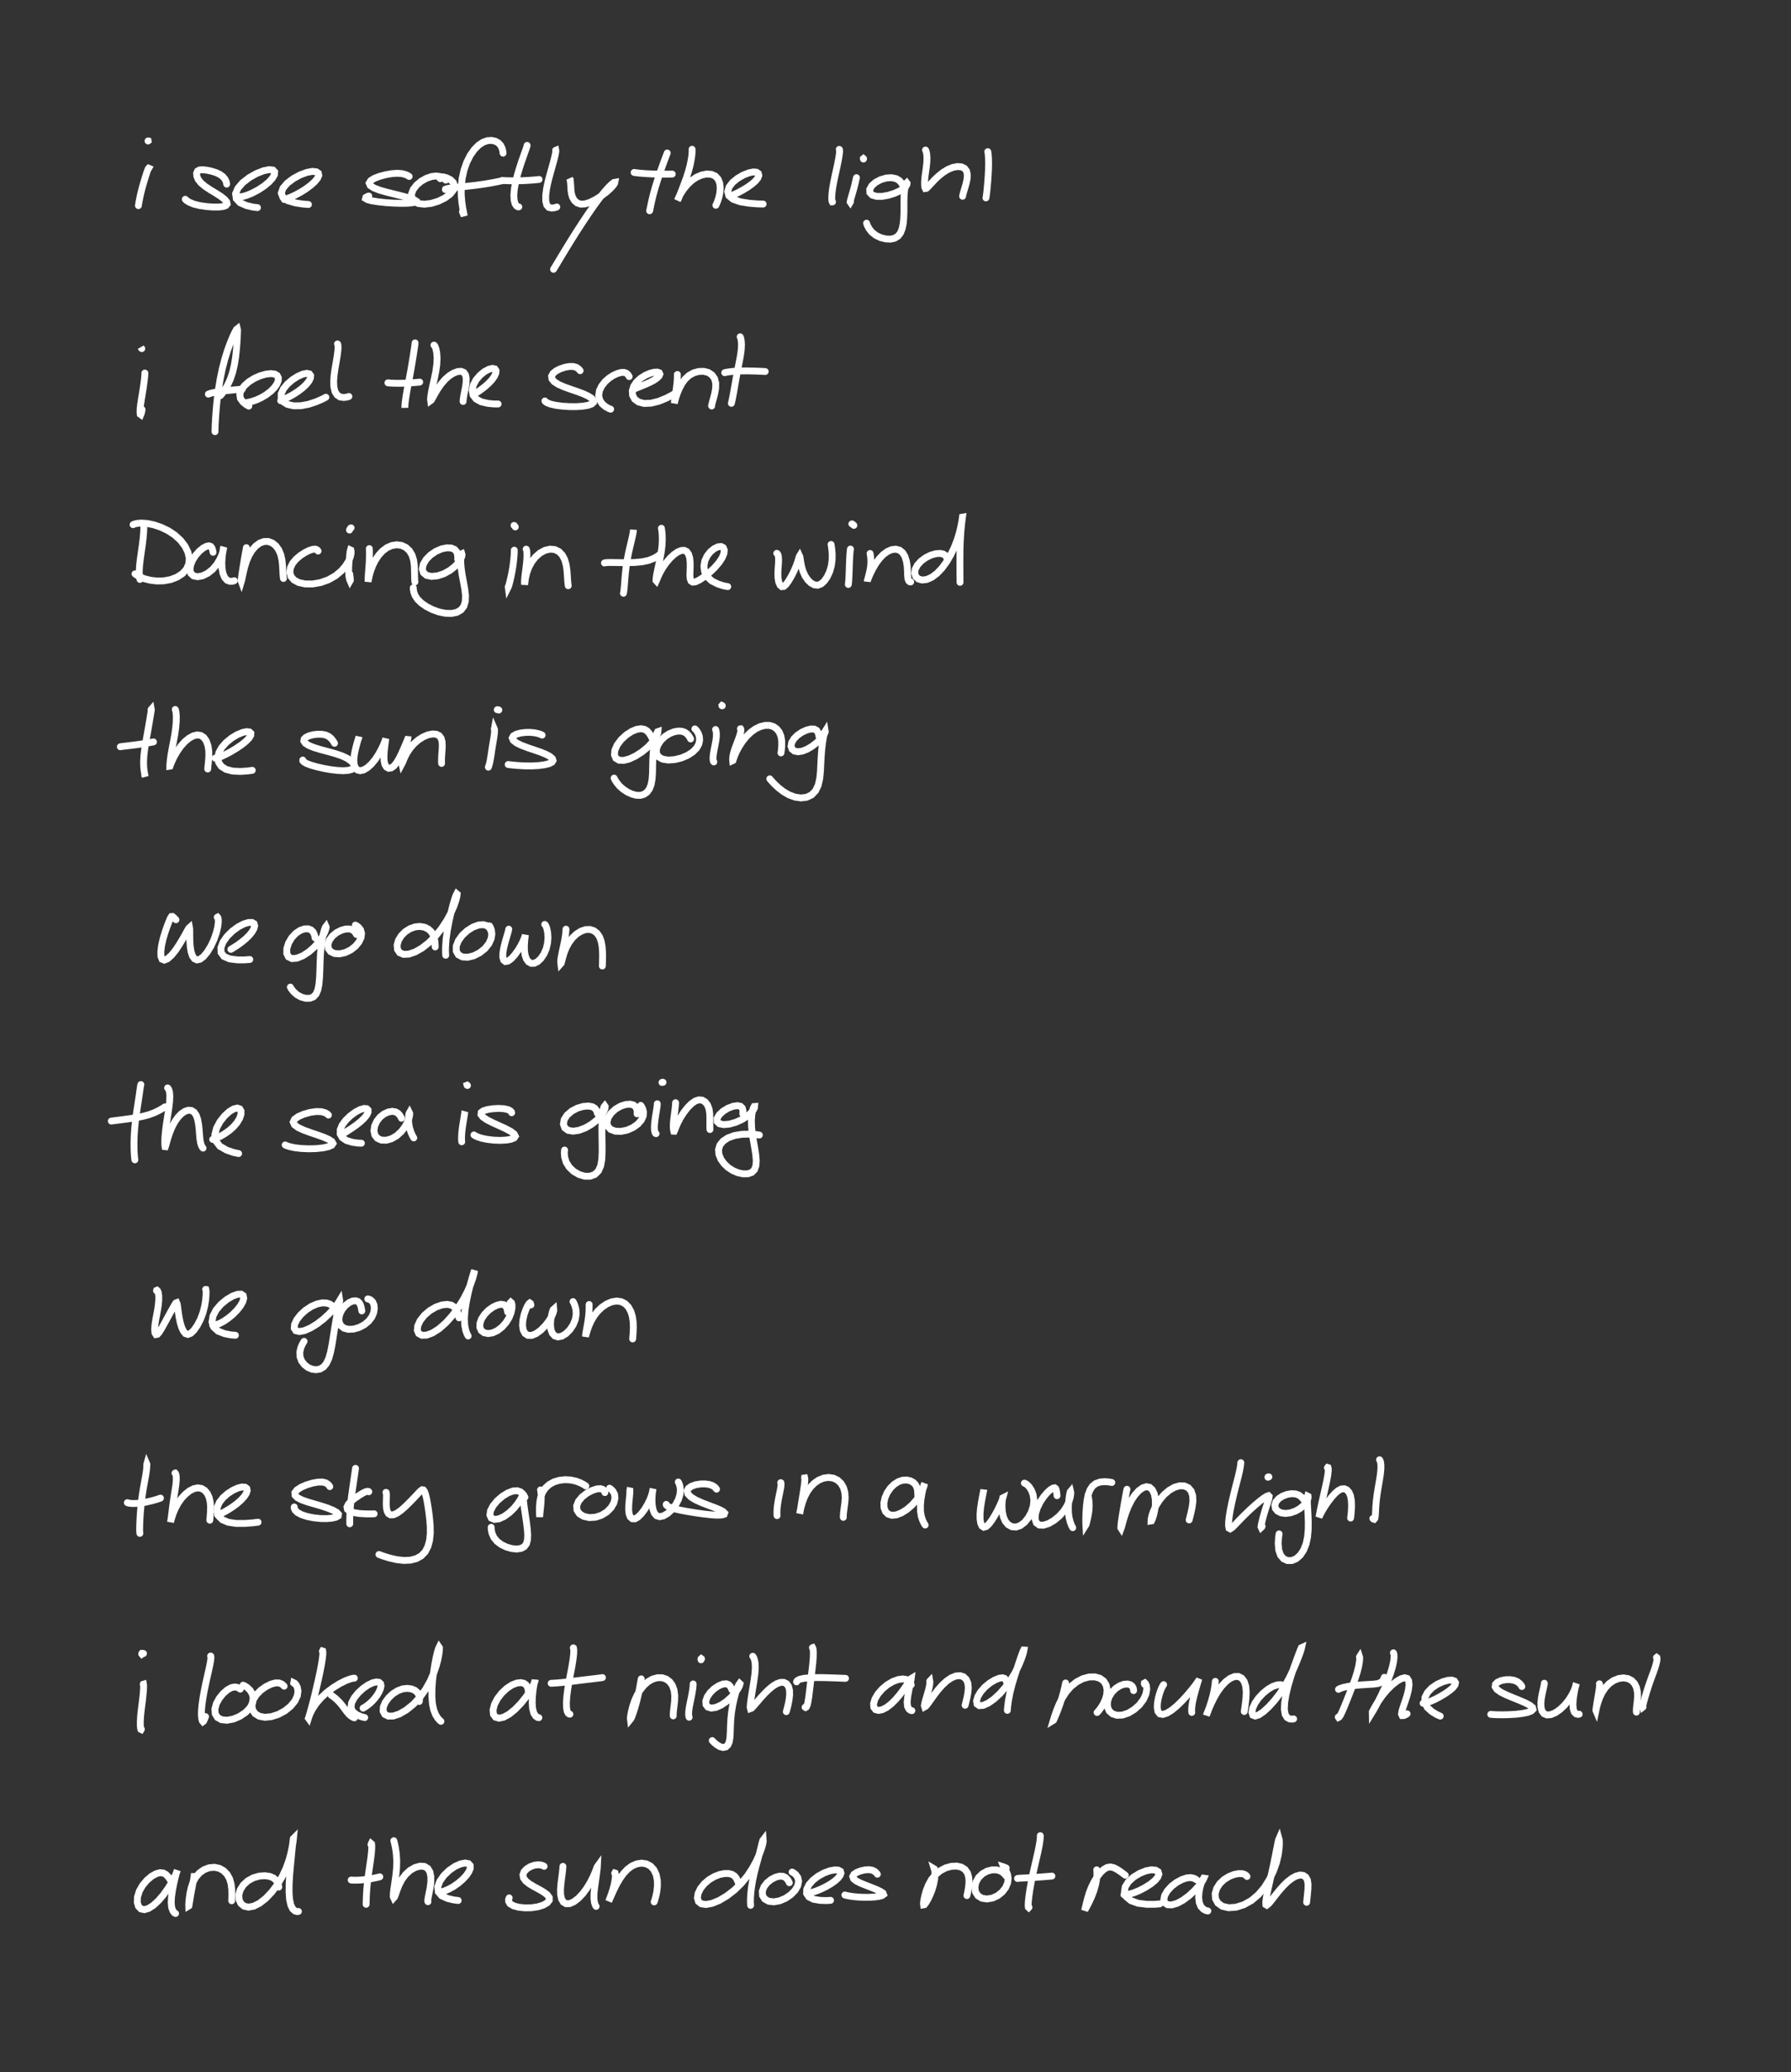 <?xml version="1.0" encoding="utf-8" ?>
<svg baseProfile="full" height="100%" version="1.1" viewBox="0,0,523,605" width="100%" xmlns="http://www.w3.org/2000/svg" xmlns:ev="http://www.w3.org/2001/xml-events" xmlns:xlink="http://www.w3.org/1999/xlink"><rect x="0" y="0" width="523" height="605" fill="#333333" stroke="none"/><defs /><path d="M0,0 " fill="none" stroke="white" stroke-linecap="round" stroke-width="2" /><path d="M43.405,49.149 L43.42,49.135 L43.43,49.116 L43.413,49.109 L43.353,49.17 L43.238,49.387 L43.047,49.874 L42.762,50.703 L42.388,51.884 L41.946,53.332 L41.499,54.907 L41.108,56.465 L40.804,57.847 L40.597,58.918 L40.483,59.611 L40.432,59.948 L40.42,60.042 " fill="none" stroke="white" stroke-linecap="round" stroke-width="2" /><path d="M43.222,41.165 L43.24,41.159 L43.249,41.152 L43.248,41.146 L43.235,41.143 " fill="none" stroke="white" stroke-linecap="round" stroke-width="2" /><path d="M66.187,53.761 L66.157,53.48 L66.023,52.984 L65.703,52.313 L65.12,51.603 L64.225,50.935 L63.048,50.381 L61.693,49.962 L60.328,49.683 L59.138,49.558 L58.25,49.637 L57.678,49.96 L57.413,50.553 L57.461,51.383 L57.856,52.362 L58.671,53.398 L59.9,54.434 L61.417,55.436 L63.014,56.404 L64.468,57.333 L65.562,58.192 L66.2,58.944 L66.327,59.558 L65.958,60.016 L65.112,60.313 L63.837,60.457 L62.183,60.45 L60.287,60.314 L58.339,60.031 L56.6,59.601 L55.268,59.049 L54.461,58.542 L54.103,58.186 " fill="none" stroke="white" stroke-linecap="round" stroke-width="2" /><path d="M69.44,57.267 L69.565,57.378 L69.96,57.461 L70.764,57.396 L72.018,57.046 L73.638,56.383 L75.42,55.44 L77.125,54.32 L78.554,53.136 L79.578,51.998 L80.142,50.99 L80.206,50.187 L79.722,49.669 L78.641,49.529 L76.999,49.849 L74.948,50.643 L72.797,51.853 L70.873,53.34 L69.482,54.954 L68.792,56.557 L68.994,58.015 L70.095,59.199 L71.958,60.018 L73.829,60.462 L75.185,60.623 " fill="none" stroke="white" stroke-linecap="round" stroke-width="2" /><path d="M83.011,58.261 L83.299,58.179 L83.952,57.951 L85.019,57.524 L86.387,56.883 L87.897,56.063 L89.398,55.108 L90.769,54.081 L91.904,53.048 L92.708,52.076 L93.079,51.231 L92.966,50.572 L92.343,50.154 L91.216,50.049 L89.631,50.333 L87.716,51.034 L85.7,52.117 L83.903,53.468 L82.646,54.94 L82.141,56.374 L82.618,57.633 L84.074,58.611 L86.32,59.258 L88.512,59.591 L90.073,59.709 " fill="none" stroke="white" stroke-linecap="round" stroke-width="2" /><path d="M119.477,51.521 L119.126,51.292 L118.452,50.983 L117.423,50.701 L116.073,50.594 L114.437,50.698 L112.628,51.015 L110.832,51.492 L109.288,52.086 L108.233,52.756 L107.811,53.465 L108.123,54.182 L109.186,54.882 L110.911,55.543 L113.107,56.162 L115.495,56.754 L117.749,57.316 L119.597,57.834 L120.86,58.287 L121.445,58.663 L121.346,58.959 L120.582,59.189 L119.195,59.335 L117.269,59.379 L114.993,59.318 L112.609,59.161 L110.398,58.92 L108.579,58.635 L107.341,58.309 L106.757,57.964 L106.841,57.636 L107.254,57.386 L107.695,57.236 " fill="none" stroke="white" stroke-linecap="round" stroke-width="2" /><path d="M130.177,52.597 L129.865,52.293 L129.277,51.887 L128.394,51.521 L127.27,51.394 L125.936,51.567 L124.484,52.081 L123.017,52.905 L121.698,53.998 L120.703,55.271 L120.179,56.594 L120.231,57.815 L120.906,58.799 L122.162,59.427 L123.882,59.63 L125.91,59.391 L128.013,58.752 L129.939,57.802 L131.471,56.662 L132.426,55.461 L132.714,54.313 L132.383,53.306 L131.564,52.499 L130.484,51.939 L129.451,51.651 L128.714,51.62 L128.409,51.788 L128.425,52.012 L128.575,52.186 " fill="none" stroke="white" stroke-linecap="round" stroke-width="2" /><path d="M146.901,44.716 L146.839,44.167 L146.634,43.362 L146.205,42.46 L145.527,41.727 L144.619,41.224 L143.544,41.0 L142.348,41.074 L141.082,41.52 L139.782,42.375 L138.509,43.654 L137.325,45.336 L136.301,47.366 L135.499,49.654 L134.96,52.093 L134.698,54.548 L134.689,56.876 L134.859,58.953 L135.111,60.669 L135.36,61.961 L135.508,62.737 L135.515,62.971 L135.382,62.702 L135.197,62.229 L135.042,61.803 " fill="none" stroke="white" stroke-linecap="round" stroke-width="2" /><path d="M130.056,55.349 L130.086,55.257 L130.377,55.121 L131.132,54.955 L132.479,54.786 L134.353,54.597 L136.572,54.374 L138.988,54.095 L141.425,53.756 L143.728,53.362 L145.496,53.016 L146.558,52.779 " fill="none" stroke="white" stroke-linecap="round" stroke-width="2" /><path d="M153.923,42.451 L153.919,42.533 L153.843,42.817 L153.648,43.41 L153.309,44.358 L152.855,45.643 L152.3,47.215 L151.705,49.037 L151.106,51.036 L150.577,53.119 L150.205,55.144 L150.053,56.981 L150.134,58.479 L150.431,59.547 L150.854,60.148 L151.241,60.384 L151.502,60.403 " fill="none" stroke="white" stroke-linecap="round" stroke-width="2" /><path d="M146.664,52.694 L146.917,52.714 L147.592,52.746 L148.803,52.788 L150.538,52.802 L152.6,52.76 L154.725,52.646 L156.404,52.509 L157.428,52.396 " fill="none" stroke="white" stroke-linecap="round" stroke-width="2" /><path d="M162.244,43.893 L162.288,43.876 L162.313,44.016 L162.27,44.491 L162.079,45.439 L161.731,46.875 L161.224,48.707 L160.638,50.785 L160.062,52.958 L159.608,55.085 L159.356,57.028 L159.36,58.675 L159.664,59.884 L160.278,60.576 L161.156,60.762 L161.997,60.646 L162.6,60.443 " fill="none" stroke="white" stroke-linecap="round" stroke-width="2" /><path d="M166.534,52.453 L166.425,52.321 L166.355,52.217 L166.365,52.254 L166.478,52.577 L166.589,53.221 L166.663,54.166 L166.716,55.3 L166.869,56.508 L167.199,57.64 L167.768,58.591 L168.553,59.267 L169.558,59.609 L170.803,59.55 L172.295,59.083 L173.961,58.248 L175.653,57.171 L177.161,56.023 L178.313,54.973 L179.072,54.126 L179.466,53.537 L179.528,53.239 L179.27,53.284 L178.655,53.761 L177.66,54.732 L176.375,56.191 L174.895,58.063 L173.313,60.223 L171.695,62.57 L170.033,65.065 L168.334,67.681 L166.651,70.36 L165.053,72.966 L163.671,75.255 L162.611,77.023 L161.947,78.126 L161.636,78.635 " fill="none" stroke="white" stroke-linecap="round" stroke-width="2" /><path d="M194.845,44.668 L194.562,45.405 L194.081,46.681 L193.443,48.43 L192.741,50.413 L192.026,52.537 L191.354,54.691 L190.772,56.778 L190.324,58.61 L190.024,60.026 L189.84,60.945 L189.746,61.404 L189.704,61.547 " fill="none" stroke="white" stroke-linecap="round" stroke-width="2" /><path d="M185.167,50.354 L185.321,50.379 L185.835,50.45 L186.865,50.565 L188.525,50.698 L190.683,50.803 L193.073,50.851 L195.058,50.851 L196.311,50.831 " fill="none" stroke="white" stroke-linecap="round" stroke-width="2" /><path d="M202.098,43.583 L202.112,43.812 L202.104,44.339 L202.037,45.239 L201.866,46.489 L201.57,48.031 L201.12,49.78 L200.533,51.635 L199.866,53.484 L199.212,55.2 L198.646,56.641 L198.231,57.699 L197.97,58.312 L197.879,58.454 L197.971,58.149 L198.29,57.441 L198.851,56.406 L199.666,55.18 L200.709,53.909 L201.956,52.73 L203.365,51.77 L204.875,51.109 L206.384,50.806 L207.77,50.913 L208.91,51.437 L209.718,52.333 L210.176,53.523 L210.316,54.886 L210.203,56.3 L209.92,57.627 L209.558,58.754 L209.242,59.528 L209.039,59.941 " fill="none" stroke="white" stroke-linecap="round" stroke-width="2" /><path d="M213.258,57.21 L213.64,57.076 L214.408,56.767 L215.561,56.237 L216.926,55.503 L218.341,54.637 L219.618,53.715 L220.634,52.811 L221.301,51.979 L221.58,51.249 L221.451,50.662 L220.929,50.292 L219.991,50.207 L218.677,50.469 L217.093,51.094 L215.433,52.045 L213.957,53.244 L212.919,54.579 L212.508,55.926 L212.845,57.166 L214.088,58.187 L216.16,58.919 L218.824,59.351 L221.231,59.539 L222.846,59.582 " fill="none" stroke="white" stroke-linecap="round" stroke-width="2" /><path d="M245.075,43.613 L245.121,43.667 L245.165,43.885 L245.169,44.377 L245.078,45.207 L244.888,46.383 L244.599,47.858 L244.235,49.552 L243.836,51.367 L243.456,53.191 L243.15,54.898 L242.961,56.392 L242.883,57.57 L242.897,58.375 L242.969,58.806 L243.047,58.957 L243.11,58.956 " fill="none" stroke="white" stroke-linecap="round" stroke-width="2" /><path d="M250.1,51.873 L250.067,51.975 L250.001,52.254 L249.882,52.784 L249.705,53.574 L249.461,54.57 L249.158,55.695 L248.818,56.851 L248.519,57.877 L248.323,58.624 L248.264,58.978 L248.295,59.023 L248.358,58.916 " fill="none" stroke="white" stroke-linecap="round" stroke-width="2" /><path d="M252.141,46.443 L252.121,46.368 L252.123,46.315 L252.144,46.297 L252.18,46.326 " fill="none" stroke="white" stroke-linecap="round" stroke-width="2" /><path d="M263.746,54.356 L263.568,53.955 L263.191,53.347 L262.545,52.663 L261.605,52.138 L260.344,51.885 L258.822,51.981 L257.206,52.442 L255.712,53.23 L254.574,54.23 L253.981,55.292 L254.02,56.252 L254.699,56.966 L255.949,57.34 L257.587,57.342 L259.419,57.016 L261.201,56.45 L262.719,55.767 L263.839,55.064 L264.529,54.415 L264.831,53.874 L264.878,53.519 L264.784,53.395 L264.624,53.56 L264.445,54.035 L264.267,54.814 L264.117,55.859 L264.012,57.15 L263.976,58.633 L263.974,60.258 L263.968,61.963 L263.906,63.668 L263.755,65.29 L263.452,66.756 L262.967,67.992 L262.241,68.94 L261.253,69.561 L260.02,69.832 L258.621,69.762 L257.156,69.392 L255.774,68.726 L254.611,67.811 L253.763,66.733 L253.262,65.789 L253.045,65.159 " fill="none" stroke="white" stroke-linecap="round" stroke-width="2" /><path d="M270.264,43.804 L270.342,43.931 L270.468,44.291 L270.608,44.975 L270.689,46 L270.656,47.292 L270.511,48.745 L270.297,50.244 L270.098,51.678 L269.995,52.95 L269.987,53.972 L270.062,54.685 L270.231,55.038 L270.525,54.992 L271.022,54.532 L271.794,53.701 L272.808,52.607 L274.025,51.441 L275.375,50.354 L276.795,49.48 L278.227,48.892 L279.592,48.633 L280.776,48.723 L281.685,49.181 L282.254,49.964 L282.478,51.025 L282.399,52.269 L282.12,53.579 L281.764,54.822 L281.446,55.876 L281.231,56.647 L281.127,57.106 L281.092,57.307 " fill="none" stroke="white" stroke-linecap="round" stroke-width="2" /><path class="linestart" d="M288.453,44.28 L288.507,44.557 L288.583,45.204 L288.658,46.289 L288.691,47.739 L288.657,49.417 L288.566,51.195 L288.443,52.958 L288.302,54.588 L288.168,55.958 L288.048,56.957 L287.959,57.539 L287.905,57.786 " fill="none" stroke="white" stroke-linecap="round" stroke-width="2" /><path d="M0,0 " fill="none" stroke="white" stroke-linecap="round" stroke-width="2" /><path d="M42.293,108.923 L42.307,108.942 L42.31,109.102 L42.287,109.526 L42.214,110.319 L42.079,111.494 L41.871,112.994 L41.607,114.695 L41.318,116.428 L41.071,118.028 L40.92,119.368 L40.892,120.385 L40.962,120.973 L41.101,121.074 L41.263,120.681 L41.399,120.091 L41.486,119.57 " fill="none" stroke="white" stroke-linecap="round" stroke-width="2" /><path d="M41.221,101.588 L41.216,101.569 L41.257,101.613 L41.325,101.696 L41.401,101.797 " fill="none" stroke="white" stroke-linecap="round" stroke-width="2" /><path d="M64.358,115.526 L64.828,114.968 L65.565,113.943 L66.453,112.47 L67.265,110.697 L67.938,108.693 L68.443,106.527 L68.803,104.289 L69.043,102.093 L69.199,100.094 L69.295,98.419 L69.358,97.146 L69.374,96.328 L69.294,96.0 L69.068,96.179 L68.651,96.906 L68.033,98.198 L67.28,99.996 L66.465,102.232 L65.659,104.808 L64.928,107.624 L64.309,110.596 L63.8,113.64 L63.414,116.639 L63.139,119.482 L62.95,121.995 L62.841,124.021 L62.797,125.363 L62.786,126.046 " fill="none" stroke="white" stroke-linecap="round" stroke-width="2" /><path d="M60.843,115.086 L61.187,114.943 L61.95,114.724 L63.176,114.465 L64.799,114.225 L66.64,114.014 L68.474,113.836 L69.898,113.704 L70.754,113.628 " fill="none" stroke="white" stroke-linecap="round" stroke-width="2" /><path d="M72.067,117.533 L72.583,117.456 L73.53,117.228 L74.843,116.789 L76.301,116.118 L77.758,115.256 L79.06,114.257 L80.111,113.199 L80.851,112.142 L81.243,111.16 L81.275,110.307 L80.941,109.647 L80.223,109.224 L79.105,109.084 L77.644,109.249 L75.968,109.727 L74.254,110.487 L72.67,111.476 L71.374,112.626 L70.437,113.865 L70.021,115.131 L70.202,116.341 L70.971,117.404 L71.902,118.164 L72.657,118.586 " fill="none" stroke="white" stroke-linecap="round" stroke-width="2" /><path d="M81.96,117 L82.106,116.935 L82.52,116.759 L83.282,116.42 L84.361,115.891 L85.657,115.172 L87.024,114.291 L88.311,113.305 L89.407,112.277 L90.211,111.282 L90.648,110.384 L90.705,109.657 L90.351,109.173 L89.58,109.01 L88.42,109.24 L86.964,109.884 L85.378,110.893 L83.901,112.17 L82.756,113.577 L82.123,114.978 L82.108,116.269 L82.743,117.34 L83.976,118.098 L85.706,118.498 L87.828,118.474 L90.134,118.041 L92.387,117.291 L94.127,116.534 L95.158,115.986 " fill="none" stroke="white" stroke-linecap="round" stroke-width="2" /><path d="M98.552,100.419 L98.61,100.489 L98.685,100.778 L98.721,101.417 L98.657,102.469 L98.473,103.895 L98.191,105.605 L97.862,107.48 L97.581,109.404 L97.429,111.26 L97.49,112.93 L97.817,114.325 L98.451,115.342 L99.335,115.921 L100.384,116.067 L101.292,115.953 L101.888,115.766 " fill="none" stroke="white" stroke-linecap="round" stroke-width="2" /><path d="M121.207,100.113 L121.195,100.292 L121.146,100.705 L121.046,101.434 L120.882,102.511 L120.657,103.96 L120.366,105.761 L120.01,107.856 L119.593,110.112 L119.164,112.368 L118.777,114.45 L118.487,116.233 L118.309,117.596 L118.238,118.482 L118.224,118.881 L118.235,118.947 L118.247,118.859 " fill="none" stroke="white" stroke-linecap="round" stroke-width="2" /><path d="M113.273,111.782 L113.407,111.798 L113.86,111.839 L114.773,111.894 L116.218,111.926 L118.051,111.897 L120.011,111.794 L121.593,111.668 L122.561,111.57 " fill="none" stroke="white" stroke-linecap="round" stroke-width="2" /><path d="M126.721,100.775 L126.837,100.847 L127.036,101.152 L127.292,101.829 L127.521,102.959 L127.641,104.515 L127.556,106.402 L127.257,108.502 L126.811,110.659 L126.354,112.695 L125.997,114.431 L125.786,115.755 L125.714,116.606 L125.762,116.969 L125.944,116.835 L126.325,116.192 L126.929,115.08 L127.758,113.666 L128.797,112.165 L129.984,110.789 L131.236,109.684 L132.496,108.912 L133.665,108.488 L134.657,108.425 L135.416,108.737 L135.917,109.42 L136.136,110.435 L136.113,111.7 L135.911,113.109 L135.628,114.511 L135.388,115.779 L135.259,116.704 L135.224,117.227 " fill="none" stroke="white" stroke-linecap="round" stroke-width="2" /><path d="M138.323,115.142 L138.472,115.072 L138.847,114.86 L139.514,114.44 L140.447,113.785 L141.544,112.941 L142.658,111.959 L143.633,110.917 L144.366,109.897 L144.785,108.973 L144.847,108.219 L144.521,107.727 L143.812,107.567 L142.763,107.812 L141.494,108.492 L140.18,109.564 L139.022,110.929 L138.211,112.442 L137.892,113.958 L138.131,115.35 L139.015,116.5 L140.507,117.324 L142.455,117.784 L144.24,117.955 L145.462,117.963 " fill="none" stroke="white" stroke-linecap="round" stroke-width="2" /><path d="M169.408,108.247 L169.213,107.99 L168.839,107.62 L168.232,107.24 L167.388,107.014 L166.295,107.005 L164.995,107.237 L163.629,107.68 L162.402,108.298 L161.5,109.032 L161.067,109.835 L161.18,110.657 L161.851,111.47 L163.056,112.243 L164.695,112.966 L166.609,113.651 L168.572,114.324 L170.361,114.996 L171.799,115.672 L172.796,116.325 L173.3,116.929 L173.31,117.475 L172.797,117.952 L171.764,118.335 L170.243,118.601 L168.357,118.734 L166.265,118.726 L164.168,118.591 L162.277,118.344 L160.784,118.006 L159.791,117.617 L159.282,117.287 L159.115,117.073 " fill="none" stroke="white" stroke-linecap="round" stroke-width="2" /><path d="M183.731,109.96 L183.586,109.707 L183.319,109.341 L182.883,108.962 L182.262,108.743 L181.405,108.758 L180.32,109.052 L179.08,109.616 L177.812,110.443 L176.639,111.49 L175.694,112.72 L175.045,114.063 L174.827,115.454 L175.118,116.784 L175.862,117.93 L176.871,118.776 L177.775,119.277 L178.326,119.482 " fill="none" stroke="white" stroke-linecap="round" stroke-width="2" /><path d="M185.177,113.598 L185.333,113.529 L185.717,113.361 L186.411,113.078 L187.399,112.681 L188.598,112.186 L189.845,111.618 L190.989,111.001 L191.896,110.364 L192.482,109.759 L192.695,109.236 L192.511,108.85 L191.93,108.649 L190.993,108.69 L189.781,109.006 L188.407,109.603 L187.049,110.467 L185.872,111.554 L185.036,112.797 L184.637,114.12 L184.732,115.416 L185.328,116.544 L186.454,117.376 L188.058,117.804 L190.091,117.73 L192.366,117.173 L194.629,116.242 L196.384,115.318 L197.435,114.664 " fill="none" stroke="white" stroke-linecap="round" stroke-width="2" /><path d="M197.809,109.346 L197.798,109.36 L197.797,109.526 L197.793,109.956 L197.772,110.723 L197.689,111.785 L197.541,113.064 L197.348,114.42 L197.16,115.697 L197.015,116.749 L196.937,117.462 L196.907,117.758 L196.941,117.622 L197.077,117.051 L197.348,116.093 L197.773,114.839 L198.362,113.425 L199.109,111.999 L200.042,110.708 L201.191,109.641 L202.541,108.881 L204.015,108.467 L205.495,108.428 L206.844,108.772 L207.928,109.495 L208.66,110.55 L209.002,111.879 L208.979,113.374 L208.709,114.905 L208.353,116.309 L208.025,117.458 L207.846,118.179 L207.8,118.503 L207.824,118.555 " fill="none" stroke="white" stroke-linecap="round" stroke-width="2" /><path d="M216.136,98.34 L216.197,98.439 L216.313,98.782 L216.453,99.5 L216.526,100.648 L216.449,102.188 L216.187,104.046 L215.794,106.12 L215.355,108.307 L214.948,110.484 L214.592,112.511 L214.287,114.275 L214.02,115.694 L213.813,116.717 L213.673,117.358 L213.601,117.676 L213.575,117.78 " fill="none" stroke="white" stroke-linecap="round" stroke-width="2" /><path class="linestart" d="M211.622,108.818 L211.986,108.73 L212.79,108.592 L214.105,108.434 L215.917,108.324 L218.088,108.296 L220.394,108.345 L222.277,108.42 L223.458,108.484 " fill="none" stroke="white" stroke-linecap="round" stroke-width="2" /><path d="M0,0 " fill="none" stroke="white" stroke-linecap="round" stroke-width="2" /><path d="M41.96,153.184 L41.989,153.478 L41.995,154.178 L41.948,155.383 L41.811,157.04 L41.574,159.014 L41.271,161.136 L40.977,163.235 L40.752,165.171 L40.657,166.813 L40.696,168.056 L40.791,168.828 L40.878,169.192 " fill="none" stroke="white" stroke-linecap="round" stroke-width="2" /><path d="M38.857,153.202 L39.226,153.029 L40.01,152.832 L41.278,152.724 L42.955,152.846 L44.924,153.253 L47.032,153.964 L49.128,154.966 L51.065,156.255 L52.727,157.783 L54.023,159.479 L54.89,161.26 L55.267,163.025 L55.119,164.695 L54.439,166.209 L53.263,167.504 L51.684,168.524 L49.845,169.231 L47.858,169.597 L45.837,169.651 L43.903,169.424 L42.179,168.985 L40.789,168.416 L39.878,167.907 L39.416,167.564 " fill="none" stroke="white" stroke-linecap="round" stroke-width="2" /><path d="M62.219,161.264 L62.161,160.959 L62.056,160.493 L61.864,159.965 L61.549,159.557 L61.038,159.38 L60.296,159.518 L59.331,160.023 L58.238,160.913 L57.15,162.132 L56.237,163.559 L55.639,165.036 L55.468,166.391 L55.768,167.47 L56.538,168.163 L57.712,168.395 L59.148,168.131 L60.667,167.388 L62.093,166.244 L63.293,164.829 L64.194,163.342 L64.8,161.979 L65.139,160.885 L65.286,160.146 L65.312,159.809 L65.272,159.892 L65.174,160.439 L65.029,161.44 L64.868,162.803 L64.777,164.377 L64.843,165.989 L65.122,167.476 L65.638,168.674 L66.35,169.451 L67.193,169.748 L67.929,169.718 L68.42,169.558 " fill="none" stroke="white" stroke-linecap="round" stroke-width="2" /><path d="M71.936,159.904 L71.925,160.017 L71.868,160.364 L71.739,161.062 L71.54,162.143 L71.297,163.543 L71.04,165.116 L70.798,166.664 L70.601,168.011 L70.472,169.032 L70.432,169.623 L70.474,169.738 L70.593,169.343 L70.786,168.44 L71.063,167.107 L71.454,165.507 L71.993,163.8 L72.705,162.152 L73.602,160.669 L74.672,159.446 L75.861,158.566 L77.109,158.111 L78.352,158.109 L79.526,158.555 L80.56,159.389 L81.398,160.555 L81.989,161.964 L82.335,163.507 L82.5,165.065 L82.578,166.498 L82.642,167.684 L82.712,168.489 L82.774,168.911 " fill="none" stroke="white" stroke-linecap="round" stroke-width="2" /><path d="M92.878,160.904 L92.77,160.724 L92.514,160.5 L92.046,160.341 L91.325,160.393 L90.333,160.708 L89.107,161.309 L87.77,162.164 L86.494,163.235 L85.461,164.462 L84.815,165.777 L84.635,167.088 L84.967,168.312 L85.842,169.349 L87.247,170.106 L89.12,170.507 L91.331,170.514 L93.665,170.095 L95.921,169.286 L97.937,168.143 L99.604,166.768 L100.879,165.299 L101.767,163.888 L102.289,162.657 L102.512,161.691 L102.531,161.009 L102.451,160.63 L102.351,160.583 L102.256,160.917 L102.159,161.678 L102.043,162.834 L101.906,164.256 L101.813,165.781 L101.81,167.206 L101.91,168.372 L102.081,169.197 L102.242,169.569 L102.311,169.449 L102.285,168.881 L102.209,168.185 L102.138,167.624 " fill="none" stroke="white" stroke-linecap="round" stroke-width="2" /><path d="M102.063,154.776 L102.128,154.581 L102.26,154.362 L102.409,154.187 L102.526,154.125 " fill="none" stroke="white" stroke-linecap="round" stroke-width="2" /><path d="M107.845,160.184 L107.856,160.473 L107.872,161.058 L107.876,161.948 L107.859,163.06 L107.808,164.306 L107.721,165.605 L107.62,166.879 L107.536,168.029 L107.481,168.954 L107.471,169.57 L107.481,169.809 L107.525,169.63 L107.639,169.011 L107.868,167.974 L108.263,166.617 L108.849,165.085 L109.622,163.541 L110.582,162.108 L111.716,160.875 L112.993,159.915 L114.386,159.3 L115.824,159.066 L117.221,159.243 L118.493,159.828 L119.546,160.789 L120.316,162.076 L120.784,163.591 L120.995,165.221 L121.046,166.825 L121.067,168.271 L121.101,169.326 L121.153,169.928 " fill="none" stroke="white" stroke-linecap="round" stroke-width="2" /><path d="M133.645,163.245 L133.678,162.72 L133.612,161.95 L133.334,161.096 L132.737,160.425 L131.793,160.025 L130.509,159.957 L128.967,160.265 L127.307,160.978 L125.721,162.052 L124.425,163.377 L123.594,164.798 L123.324,166.137 L123.669,167.25 L124.594,168.007 L126.016,168.314 L127.776,168.136 L129.658,167.507 L131.416,166.528 L132.881,165.367 L133.926,164.204 L134.565,163.201 L134.86,162.438 L134.92,161.927 L134.845,161.673 L134.728,161.721 L134.61,162.151 L134.54,163.049 L134.555,164.392 L134.698,166.078 L134.973,167.967 L135.349,169.954 L135.714,171.938 L135.936,173.844 L135.883,175.563 L135.464,177.004 L134.634,178.089 L133.416,178.798 L131.856,179.122 L130.057,179.071 L128.134,178.674 L126.23,177.987 L124.488,177.088 L123.024,176.065 L121.918,174.977 L121.205,173.889 L120.832,172.869 L120.696,172.093 L120.687,171.635 " fill="none" stroke="white" stroke-linecap="round" stroke-width="2" /><path d="M150.176,160.647 L150.177,160.955 L150.16,161.6 L150.094,162.61 L149.966,163.903 L149.774,165.38 L149.512,166.927 L149.205,168.444 L148.9,169.773 L148.642,170.746 L148.478,171.257 L148.41,171.394 L148.401,171.326 " fill="none" stroke="white" stroke-linecap="round" stroke-width="2" /><path d="M150.105,153.423 L150.139,153.435 L150.238,153.542 L150.364,153.7 L150.475,153.862 " fill="none" stroke="white" stroke-linecap="round" stroke-width="2" /><path d="M153.645,160.339 L153.692,160.389 L153.762,160.589 L153.839,161.051 L153.878,161.851 L153.859,162.99 L153.747,164.397 L153.569,165.937 L153.37,167.435 L153.22,168.738 L153.15,169.738 L153.162,170.377 L153.197,170.631 L153.241,170.45 L153.313,169.79 L153.485,168.674 L153.837,167.221 L154.43,165.615 L155.275,164.044 L156.373,162.633 L157.685,161.484 L159.137,160.695 L160.623,160.344 L162.018,160.47 L163.222,161.062 L164.187,162.058 L164.885,163.385 L165.327,164.933 L165.566,166.58 L165.681,168.167 L165.768,169.541 L165.857,170.506 L165.935,171.032 " fill="none" stroke="white" stroke-linecap="round" stroke-width="2" /><path d="M184.974,154.728 L184.978,154.689 L184.976,154.741 L184.949,155.018 L184.861,155.635 L184.668,156.618 L184.36,157.956 L183.968,159.592 L183.541,161.446 L183.151,163.45 L182.838,165.509 L182.612,167.523 L182.455,169.383 L182.336,170.96 L182.22,172.15 L182.122,172.889 L182.053,173.232 " fill="none" stroke="white" stroke-linecap="round" stroke-width="2" /><path d="M176.498,164.387 L176.668,164.328 L177.16,164.269 L178.108,164.24 L179.527,164.257 L181.337,164.288 L183.384,164.293 L185.493,164.233 L187.53,164.034 L189.367,163.646 L190.898,163.05 L191.962,162.447 L192.543,161.999 " fill="none" stroke="white" stroke-linecap="round" stroke-width="2" /><path d="M193.136,154.239 L193.19,154.543 L193.283,155.201 L193.373,156.261 L193.401,157.653 L193.321,159.292 L193.104,161.093 L192.764,162.971 L192.367,164.827 L191.998,166.529 L191.724,167.938 L191.588,168.953 L191.569,169.512 L191.645,169.594 L191.821,169.206 L192.158,168.377 L192.709,167.194 L193.511,165.792 L194.515,164.338 L195.651,163.003 L196.821,161.915 L197.94,161.143 L198.959,160.736 L199.838,160.703 L200.541,161.058 L201.061,161.799 L201.391,162.867 L201.533,164.158 L201.546,165.539 L201.496,166.873 L201.468,168.053 L201.548,169.009 L201.802,169.671 L202.288,169.984 L203.068,169.898 L204.169,169.389 L205.557,168.478 L207.113,167.243 L208.642,165.794 L209.953,164.282 L210.896,162.844 L211.402,161.585 L211.491,160.584 L211.194,159.9 L210.557,159.578 L209.655,159.677 L208.569,160.198 L207.451,161.11 L206.487,162.336 L205.814,163.778 L205.55,165.335 L205.754,166.916 L206.512,168.39 L207.844,169.63 L209.654,170.536 L211.341,171.065 L212.519,171.287 " fill="none" stroke="white" stroke-linecap="round" stroke-width="2" /><path d="M226.83,161.561 L226.9,161.59 L227.027,161.712 L227.184,162.007 L227.311,162.565 L227.363,163.437 L227.322,164.608 L227.219,165.996 L227.148,167.459 L227.2,168.841 L227.418,170.013 L227.794,170.86 L228.286,171.293 L228.85,171.247 L229.506,170.69 L230.26,169.655 L231.071,168.282 L231.845,166.747 L232.486,165.268 L232.937,164.017 L233.215,163.088 L233.373,162.524 L233.48,162.348 L233.577,162.56 L233.685,163.178 L233.836,164.163 L234.078,165.42 L234.486,166.815 L235.107,168.186 L235.926,169.376 L236.871,170.275 L237.856,170.793 L238.827,170.876 L239.779,170.502 L240.701,169.678 L241.553,168.453 L242.262,166.931 L242.751,165.242 L242.989,163.543 L243.017,161.969 L242.925,160.667 L242.811,159.733 L242.728,159.203 L242.69,158.995 L242.68,158.976 " fill="none" stroke="white" stroke-linecap="round" stroke-width="2" /><path d="M248.347,160.317 L248.329,160.385 L248.292,160.647 L248.237,161.222 L248.165,162.166 L248.091,163.431 L248.033,164.925 L247.98,166.514 L247.925,168.009 L247.863,169.236 L247.796,170.073 L247.745,170.508 L247.723,170.653 " fill="none" stroke="white" stroke-linecap="round" stroke-width="2" /><path d="M248.75,152.981 L248.823,152.99 L248.989,153.094 L249.184,153.247 L249.346,153.406 " fill="none" stroke="white" stroke-linecap="round" stroke-width="2" /><path d="M254.075,161.609 L254.11,161.835 L254.188,162.326 L254.275,163.125 L254.308,164.169 L254.23,165.358 L254.033,166.566 L253.776,167.681 L253.536,168.597 L253.361,169.263 L253.268,169.629 L253.271,169.662 L253.386,169.319 L253.671,168.566 L254.163,167.429 L254.866,166.033 L255.749,164.538 L256.775,163.129 L257.91,161.938 L259.129,161.038 L260.383,160.49 L261.6,160.351 L262.682,160.643 L263.571,161.366 L264.24,162.467 L264.676,163.837 L264.913,165.332 L265,166.811 L265.035,168.099 L265.141,169.065 L265.392,169.642 L265.689,169.887 L265.94,169.924 " fill="none" stroke="white" stroke-linecap="round" stroke-width="2" /><path class="linestart" d="M276.6,163.448 L276.551,163.134 L276.391,162.669 L276.032,162.156 L275.406,161.766 L274.471,161.587 L273.248,161.684 L271.828,162.09 L270.353,162.82 L268.99,163.814 L267.917,164.982 L267.268,166.209 L267.112,167.375 L267.431,168.362 L268.192,169.063 L269.294,169.366 L270.634,169.208 L272.113,168.551 L273.629,167.42 L275.085,165.874 L276.448,164.012 L277.658,161.943 L278.686,159.79 L279.511,157.646 L280.132,155.63 L280.558,153.863 L280.832,152.455 L280.987,151.486 L281.054,151.0 L281.049,151.001 L280.987,151.508 L280.864,152.537 L280.704,154.038 L280.547,155.916 L280.423,158.046 L280.347,160.29 L280.319,162.619 L280.315,164.968 L280.321,167.223 L280.333,168.978 L280.341,170.047 " fill="none" stroke="white" stroke-linecap="round" stroke-width="2" /><path d="M0,0 " fill="none" stroke="white" stroke-linecap="round" stroke-width="2" /><path d="M44.104,207.248 L44.139,207.17 L44.178,207.125 L44.195,207.218 L44.148,207.58 L44.035,208.288 L43.853,209.377 L43.611,210.829 L43.305,212.597 L42.954,214.585 L42.576,216.682 L42.24,218.77 L42.01,220.754 L41.922,222.538 L41.971,224.053 L42.117,225.263 L42.269,226.109 L42.364,226.567 L42.37,226.666 L42.317,226.554 L42.256,226.387 " fill="none" stroke="white" stroke-linecap="round" stroke-width="2" /><path d="M35.137,218.052 L35.326,218.012 L35.856,217.938 L36.846,217.821 L38.337,217.647 L40.2,217.406 L42.195,217.102 L43.812,216.824 L44.814,216.632 " fill="none" stroke="white" stroke-linecap="round" stroke-width="2" /><path d="M51.176,207.158 L51.272,207.393 L51.397,207.999 L51.489,209.086 L51.47,210.631 L51.308,212.522 L51.007,214.621 L50.603,216.784 L50.198,218.872 L49.883,220.723 L49.691,222.2 L49.604,223.212 L49.593,223.719 L49.642,223.712 L49.825,223.206 L50.225,222.231 L50.861,220.905 L51.729,219.398 L52.788,217.896 L53.967,216.569 L55.213,215.538 L56.451,214.862 L57.603,214.59 L58.638,214.747 L59.526,215.343 L60.232,216.35 L60.721,217.693 L60.964,219.229 L60.986,220.799 L60.882,222.228 L60.761,223.387 L60.683,224.154 L60.661,224.545 " fill="none" stroke="white" stroke-linecap="round" stroke-width="2" /><path d="M62.832,221.365 L62.892,221.402 L63.124,221.394 L63.654,221.262 L64.561,220.911 L65.835,220.315 L67.372,219.505 L68.997,218.532 L70.532,217.485 L71.812,216.458 L72.727,215.516 L73.209,214.718 L73.256,214.114 L72.857,213.729 L72.026,213.627 L70.799,213.88 L69.272,214.519 L67.606,215.523 L66.037,216.812 L64.752,218.265 L63.909,219.769 L63.599,221.24 L63.842,222.597 L64.624,223.77 L66.006,224.649 L67.925,225.151 L70.239,225.253 L72.292,225.121 L73.669,224.928 " fill="none" stroke="white" stroke-linecap="round" stroke-width="2" /><path d="M97.692,217.032 L97.498,216.694 L97.146,216.165 L96.622,215.544 L95.932,215.001 L95.059,214.609 L93.974,214.404 L92.725,214.384 L91.439,214.538 L90.265,214.848 L89.356,215.277 L88.822,215.797 L88.726,216.381 L89.142,217.005 L90.109,217.639 L91.613,218.262 L93.556,218.858 L95.724,219.439 L97.88,220.037 L99.814,220.689 L101.373,221.417 L102.507,222.2 L103.193,222.974 L103.446,223.679 L103.283,224.255 L102.704,224.678 L101.699,224.941 L100.304,225.041 L98.566,224.969 L96.596,224.739 L94.539,224.372 L92.539,223.917 L90.784,223.415 L89.473,222.918 L88.714,222.462 L88.424,222.123 L88.42,221.925 " fill="none" stroke="white" stroke-linecap="round" stroke-width="2" /><path d="M104.8,215.342 L104.817,215.244 L104.82,215.195 L104.769,215.324 L104.622,215.782 L104.367,216.605 L104.048,217.758 L103.71,219.135 L103.441,220.6 L103.327,222.01 L103.43,223.249 L103.779,224.216 L104.379,224.832 L105.193,225.043 L106.178,224.819 L107.284,224.164 L108.431,223.126 L109.54,221.794 L110.535,220.285 L111.356,218.783 L111.974,217.47 L112.379,216.476 L112.59,215.872 L112.66,215.676 L112.635,215.898 L112.541,216.579 L112.391,217.709 L112.23,219.153 L112.122,220.698 L112.158,222.115 L112.407,223.241 L112.874,223.994 L113.498,224.336 L114.233,224.233 L115.009,223.688 L115.776,222.748 L116.504,221.53 L117.176,220.187 L117.763,218.878 L118.256,217.74 L118.633,216.854 L118.884,216.244 L119.01,215.931 L119.034,215.934 L118.975,216.3 L118.832,217.053 L118.587,218.132 L118.265,219.38 L117.92,220.603 L117.616,221.63 L117.422,222.383 L117.358,222.838 L117.386,222.97 L117.508,222.741 L117.761,222.117 L118.182,221.115 L118.829,219.861 L119.726,218.513 L120.842,217.215 L122.133,216.079 L123.54,215.185 L124.951,214.58 L126.265,214.311 L127.385,214.388 L128.243,214.808 L128.803,215.542 L129.093,216.56 L129.156,217.799 L129.087,219.162 L128.984,220.5 L128.93,221.669 L128.924,222.484 L128.953,222.918 " fill="none" stroke="white" stroke-linecap="round" stroke-width="2" /><path d="M144.362,212.896 L144.351,212.864 L144.356,212.838 L144.377,212.885 L144.412,213.092 L144.419,213.547 L144.358,214.312 L144.209,215.378 L143.994,216.665 L143.759,218.071 L143.545,219.473 L143.348,220.793 L143.152,221.956 L142.954,222.889 L142.775,223.53 L142.655,223.881 L142.6,224.005 " fill="none" stroke="white" stroke-linecap="round" stroke-width="2" /><path d="M145.202,207.232 L145.251,207.221 L145.38,207.238 L145.537,207.272 L145.674,207.315 " fill="none" stroke="white" stroke-linecap="round" stroke-width="2" /><path d="M158.312,214.646 L157.944,214.468 L157.216,214.217 L156.121,213.972 L154.782,213.841 L153.326,213.868 L151.917,214.06 L150.725,214.402 L149.902,214.886 L149.588,215.485 L149.88,216.17 L150.779,216.897 L152.215,217.617 L154.015,218.303 L155.967,218.963 L157.83,219.602 L159.421,220.246 L160.597,220.887 L161.299,221.503 L161.488,222.067 L161.173,222.565 L160.348,222.98 L159.034,223.31 L157.298,223.541 L155.232,223.65 L153.024,223.627 L150.916,223.5 L149.322,223.347 L148.394,223.232 " fill="none" stroke="white" stroke-linecap="round" stroke-width="2" /><path d="M190.488,215.74 L190.307,215.349 L189.987,214.744 L189.527,214.033 L188.938,213.405 L188.183,212.958 L187.206,212.78 L185.961,212.951 L184.485,213.552 L182.899,214.585 L181.403,215.957 L180.233,217.52 L179.548,219.067 L179.423,220.416 L179.859,221.423 L180.784,221.979 L182.121,222.034 L183.766,221.609 L185.569,220.766 L187.372,219.614 L189.014,218.287 L190.339,216.921 L191.275,215.674 L191.84,214.665 L192.092,213.973 L192.122,213.632 L192.02,213.666 L191.812,214.098 L191.531,214.986 L191.227,216.298 L190.946,217.959 L190.734,219.843 L190.624,221.829 L190.579,223.82 L190.543,225.752 L190.417,227.535 L190.128,229.096 L189.634,230.375 L188.923,231.327 L188.021,231.954 L186.97,232.251 L185.777,232.212 L184.491,231.862 L183.19,231.258 L181.954,230.435 L180.894,229.488 L180.087,228.504 L179.575,227.705 L179.325,227.202 " fill="none" stroke="white" stroke-linecap="round" stroke-width="2" /><path d="M201.669,215.766 L201.506,215.442 L201.182,214.925 L200.67,214.324 L199.977,213.819 L199.096,213.514 L198.027,213.465 L196.793,213.696 L195.477,214.222 L194.187,215.053 L193.034,216.149 L192.153,217.434 L191.678,218.777 L191.712,220.017 L192.324,221.013 L193.494,221.67 L195.103,221.931 L196.986,221.803 L198.951,221.327 L200.785,220.551 L202.314,219.557 L203.42,218.431 L204.07,217.254 L204.303,216.109 L204.224,215.064 L203.928,214.169 L203.52,213.48 L203.153,213.041 L202.913,212.827 " fill="none" stroke="white" stroke-linecap="round" stroke-width="2" /><path d="M208.954,213.01 L209.027,213.176 L209.123,213.557 L209.198,214.213 L209.18,215.134 L209.04,216.277 L208.798,217.584 L208.524,218.952 L208.304,220.238 L208.209,221.292 L208.249,222.003 L208.356,222.366 L208.455,222.483 " fill="none" stroke="white" stroke-linecap="round" stroke-width="2" /><path d="M210.825,206.086 L210.816,206.023 L210.838,206.0 L210.878,206.019 L210.927,206.079 " fill="none" stroke="white" stroke-linecap="round" stroke-width="2" /><path d="M216.206,212.792 L216.266,212.795 L216.334,212.905 L216.359,213.228 L216.264,213.864 L215.997,214.821 L215.564,216.048 L215.038,217.426 L214.532,218.802 L214.163,220.037 L213.977,221.032 L213.935,221.727 L213.967,222.078 L214.04,222.043 L214.189,221.577 L214.505,220.673 L215.053,219.414 L215.846,217.955 L216.832,216.45 L217.976,215.038 L219.238,213.811 L220.605,212.829 L222.026,212.148 L223.429,211.805 L224.73,211.811 L225.874,212.167 L226.823,212.841 L227.562,213.78 L228.049,214.968 L228.275,216.347 L228.278,217.823 L228.17,219.053 L228.057,219.845 " fill="none" stroke="white" stroke-linecap="round" stroke-width="2" /><path class="linestart" d="M239.143,215.011 L239.082,214.553 L238.895,213.91 L238.484,213.266 L237.783,212.889 L236.778,212.854 L235.527,213.178 L234.166,213.806 L232.875,214.684 L231.831,215.727 L231.178,216.832 L230.999,217.877 L231.288,218.739 L231.988,219.309 L233.013,219.511 L234.281,219.323 L235.683,218.77 L237.122,217.921 L238.454,216.891 L239.565,215.827 L240.359,214.871 L240.818,214.126 L240.986,213.665 L240.965,213.529 L240.821,213.758 L240.634,214.404 L240.416,215.483 L240.179,216.956 L239.965,218.753 L239.809,220.787 L239.692,222.961 L239.587,225.184 L239.373,227.344 L238.923,229.299 L238.142,230.915 L237.004,232.103 L235.549,232.797 L233.892,232.999 L232.15,232.749 L230.437,232.119 L228.816,231.183 L227.361,230.067 L226.128,228.907 L225.262,227.979 L224.783,227.412 " fill="none" stroke="white" stroke-linecap="round" stroke-width="2" /><path d="M0,0 " fill="none" stroke="white" stroke-linecap="round" stroke-width="2" /><path d="M51.383,268.564 L51.111,268.281 L50.745,267.904 L50.368,267.607 L50.06,267.629 L49.757,268.096 L49.349,269.057 L48.807,270.462 L48.198,272.209 L47.618,274.152 L47.184,276.09 L46.966,277.833 L46.996,279.213 L47.332,280.084 L47.991,280.346 L48.922,279.96 L50.056,278.957 L51.247,277.487 L52.376,275.785 L53.378,274.114 L54.19,272.684 L54.776,271.62 L55.154,270.991 L55.336,270.829 L55.397,271.166 L55.414,272.014 L55.414,273.292 L55.443,274.841 L55.564,276.46 L55.804,277.945 L56.208,279.142 L56.784,279.951 L57.513,280.289 L58.403,280.093 L59.426,279.323 L60.511,278.009 L61.577,276.278 L62.491,274.319 L63.167,272.374 L63.583,270.647 L63.751,269.287 L63.729,268.379 L63.623,267.928 L63.506,267.795 L63.429,267.83 " fill="none" stroke="white" stroke-linecap="round" stroke-width="2" /><path d="M67.413,277.2 L67.817,276.965 L68.554,276.51 L69.578,275.832 L70.71,274.997 L71.835,274.056 L72.832,273.062 L73.627,272.065 L74.156,271.129 L74.362,270.324 L74.192,269.711 L73.602,269.36 L72.584,269.358 L71.193,269.772 L69.545,270.633 L67.834,271.891 L66.29,273.428 L65.125,275.083 L64.516,276.701 L64.561,278.143 L65.399,279.271 L67.03,279.988 L69.3,280.276 L71.444,280.278 L72.941,280.162 " fill="none" stroke="white" stroke-linecap="round" stroke-width="2" /><path d="M91.995,273.855 L91.941,273.443 L91.772,272.814 L91.417,272.096 L90.825,271.524 L89.973,271.205 L88.881,271.238 L87.634,271.678 L86.348,272.555 L85.176,273.822 L84.272,275.354 L83.764,276.945 L83.736,278.368 L84.242,279.406 L85.257,279.898 L86.704,279.781 L88.432,279.082 L90.231,277.909 L91.885,276.437 L93.247,274.858 L94.23,273.376 L94.846,272.149 L95.16,271.25 L95.251,270.71 L95.178,270.539 L95,270.77 L94.731,271.475 L94.4,272.678 L94.06,274.328 L93.78,276.323 L93.583,278.532 L93.477,280.84 L93.411,283.153 L93.319,285.362 L93.144,287.355 L92.823,289.025 L92.28,290.286 L91.493,291.107 L90.467,291.496 L89.25,291.497 L87.955,291.135 L86.739,290.464 L85.74,289.579 L85.091,288.772 L84.782,288.224 " fill="none" stroke="white" stroke-linecap="round" stroke-width="2" /><path d="M104.087,272.86 L103.898,272.503 L103.529,272.01 L102.926,271.521 L102.082,271.249 L100.986,271.265 L99.687,271.616 L98.323,272.301 L97.093,273.298 L96.183,274.511 L95.752,275.792 L95.882,276.971 L96.555,277.885 L97.698,278.419 L99.172,278.514 L100.796,278.157 L102.385,277.392 L103.77,276.313 L104.817,275.048 L105.436,273.737 L105.577,272.523 L105.294,271.512 L104.724,270.768 L104.151,270.32 L103.762,270.118 " fill="none" stroke="white" stroke-linecap="round" stroke-width="2" /><path d="M127.078,276.504 L127.074,276.007 L127.025,275.176 L126.861,274.114 L126.521,273.042 L125.934,272.067 L125.07,271.275 L123.96,270.736 L122.643,270.509 L121.196,270.65 L119.727,271.171 L118.348,272.048 L117.178,273.214 L116.355,274.57 L115.963,275.967 L116.073,277.23 L116.705,278.179 L117.843,278.663 L119.397,278.593 L121.256,277.96 L123.257,276.813 L125.269,275.228 L127.189,273.296 L128.943,271.12 L130.454,268.828 L131.672,266.581 L132.559,264.562 L133.123,262.914 L133.419,261.735 L133.494,261.087 L133.39,261.0 L133.135,261.5 L132.742,262.617 L132.245,264.306 L131.698,266.479 L131.136,268.971 L130.635,271.61 L130.277,274.162 L130.11,276.419 L130.093,278.035 L130.155,278.935 " fill="none" stroke="white" stroke-linecap="round" stroke-width="2" /><path d="M143.611,272.979 L143.558,272.482 L143.361,271.734 L142.921,270.901 L142.165,270.273 L141.077,269.98 L139.705,270.118 L138.121,270.701 L136.484,271.721 L134.991,273.097 L133.846,274.683 L133.232,276.284 L133.245,277.717 L133.866,278.798 L135.022,279.415 L136.571,279.514 L138.32,279.091 L140.072,278.207 L141.611,276.977 L142.763,275.533 L143.431,274.033 L143.63,272.648 L143.471,271.505 L143.192,270.741 L142.961,270.352 " fill="none" stroke="white" stroke-linecap="round" stroke-width="2" /><path d="M148.569,271.307 L148.547,271.445 L148.455,271.842 L148.248,272.61 L147.906,273.761 L147.493,275.191 L147.104,276.739 L146.851,278.223 L146.826,279.468 L147.074,280.348 L147.58,280.757 L148.329,280.633 L149.257,279.972 L150.28,278.862 L151.281,277.474 L152.138,276.035 L152.766,274.764 L153.162,273.807 L153.353,273.214 L153.415,273.004 L153.402,273.188 L153.326,273.776 L153.217,274.77 L153.134,276.069 L153.144,277.505 L153.337,278.884 L153.74,280.039 L154.345,280.855 L155.114,281.284 L156.009,281.271 L156.983,280.793 L157.966,279.863 L158.843,278.558 L159.511,277.008 L159.898,275.362 L160.018,273.752 L159.923,272.317 L159.7,271.177 L159.432,270.424 L159.206,270.041 L159.064,269.925 " fill="none" stroke="white" stroke-linecap="round" stroke-width="2" /><path class="linestart" d="M165.276,271.308 L165.27,271.364 L165.258,271.617 L165.216,272.196 L165.116,273.169 L164.904,274.48 L164.592,276.005 L164.249,277.574 L163.952,279.012 L163.768,280.185 L163.723,280.996 L163.77,281.364 L163.879,281.242 L164.058,280.617 L164.334,279.541 L164.752,278.15 L165.365,276.625 L166.192,275.134 L167.216,273.792 L168.41,272.685 L169.704,271.88 L171.013,271.438 L172.269,271.398 L173.402,271.763 L174.35,272.5 L175.076,273.562 L175.558,274.879 L175.828,276.345 L175.943,277.863 L175.963,279.309 L175.944,280.594 L175.919,281.53 L175.897,282.069 " fill="none" stroke="white" stroke-linecap="round" stroke-width="2" /><path d="M0,0 " fill="none" stroke="white" stroke-linecap="round" stroke-width="2" /><path d="M41.137,316.676 L41.086,316.861 L41.003,317.316 L40.883,318.124 L40.72,319.296 L40.5,320.805 L40.22,322.628 L39.899,324.712 L39.591,326.972 L39.348,329.295 L39.192,331.546 L39.129,333.601 L39.142,335.375 L39.199,336.786 L39.275,337.798 L39.344,338.399 L39.384,338.669 " fill="none" stroke="white" stroke-linecap="round" stroke-width="2" /><path d="M32.494,327.349 L32.745,327.316 L33.346,327.237 L34.404,327.101 L35.894,326.91 L37.705,326.667 L39.661,326.363 L41.599,325.993 L43.424,325.509 L45.078,324.901 L46.514,324.203 L47.556,323.598 L48.155,323.196 " fill="none" stroke="white" stroke-linecap="round" stroke-width="2" /><path d="M48.942,317.66 L49.095,317.811 L49.31,318.201 L49.517,318.943 L49.6,320.1 L49.524,321.682 L49.293,323.624 L48.961,325.793 L48.61,328.021 L48.332,330.126 L48.161,331.939 L48.107,333.358 L48.131,334.326 L48.198,334.815 L48.29,334.824 L48.448,334.355 L48.697,333.42 L49.075,332.12 L49.597,330.596 L50.261,329.009 L51.058,327.514 L51.975,326.226 L52.961,325.201 L53.99,324.503 L54.996,324.176 L55.912,324.255 L56.692,324.752 L57.298,325.641 L57.711,326.841 L57.984,328.252 L58.154,329.756 L58.263,331.234 L58.385,332.577 L58.566,333.69 L58.825,334.51 L59.093,335.009 L59.296,335.241 " fill="none" stroke="white" stroke-linecap="round" stroke-width="2" /><path d="M62.102,332.699 L62.262,332.676 L62.652,332.557 L63.362,332.27 L64.385,331.765 L65.635,331.038 L66.96,330.101 L68.208,328.992 L69.245,327.774 L69.982,326.532 L70.374,325.379 L70.382,324.432 L70.008,323.786 L69.287,323.543 L68.255,323.786 L66.975,324.559 L65.58,325.838 L64.249,327.513 L63.231,329.419 L62.735,331.37 L63.037,333.185 L64.228,334.709 L66.216,335.839 L68.222,336.522 L69.687,336.834 " fill="none" stroke="white" stroke-linecap="round" stroke-width="2" /><path d="M95.911,325.593 L95.612,325.296 L94.951,324.912 L93.835,324.601 L92.305,324.562 L90.503,324.824 L88.67,325.351 L87.08,326.042 L86.007,326.821 L85.626,327.638 L86.002,328.458 L87.078,329.248 L88.696,329.992 L90.63,330.697 L92.638,331.372 L94.483,332.035 L95.97,332.686 L96.918,333.307 L97.231,333.878 L96.874,334.396 L95.878,334.835 L94.333,335.174 L92.387,335.381 L90.211,335.446 L88.043,335.356 L86.119,335.138 L84.63,334.822 L83.699,334.526 L83.266,334.319 " fill="none" stroke="white" stroke-linecap="round" stroke-width="2" /><path d="M99.834,331.279 L100.096,331.108 L100.665,330.755 L101.566,330.189 L102.718,329.438 L103.998,328.541 L105.249,327.551 L106.317,326.537 L107.092,325.581 L107.484,324.751 L107.477,324.111 L107.078,323.727 L106.305,323.661 L105.193,323.976 L103.828,324.696 L102.355,325.769 L100.987,327.079 L99.934,328.483 L99.363,329.857 L99.348,331.124 L99.971,332.205 L101.199,333.027 L102.881,333.535 L104.448,333.763 L105.533,333.809 " fill="none" stroke="white" stroke-linecap="round" stroke-width="2" /><path d="M117.232,326.523 L117.062,326.17 L116.739,325.645 L116.223,325.073 L115.496,324.659 L114.543,324.505 L113.401,324.695 L112.161,325.25 L110.986,326.172 L110.03,327.391 L109.404,328.779 L109.197,330.179 L109.465,331.429 L110.198,332.373 L111.349,332.901 L112.796,332.943 L114.359,332.495 L115.87,331.611 L117.199,330.399 L118.251,329.01 L118.994,327.642 L119.439,326.469 L119.624,325.604 L119.636,325.089 L119.557,324.925 L119.451,325.111 L119.355,325.677 L119.291,326.599 L119.336,327.821 L119.557,329.197 L119.988,330.565 L120.461,331.624 L120.83,332.261 " fill="none" stroke="white" stroke-linecap="round" stroke-width="2" /><path d="M135.708,324.707 L135.714,324.696 L135.71,324.778 L135.68,325.063 L135.591,325.656 L135.443,326.576 L135.243,327.782 L135.032,329.162 L134.867,330.549 L134.787,331.763 L134.776,332.662 L134.805,333.183 L134.833,333.395 " fill="none" stroke="white" stroke-linecap="round" stroke-width="2" /><path d="M136.4,316.919 L136.388,316.87 L136.41,316.861 L136.454,316.889 L136.507,316.95 " fill="none" stroke="white" stroke-linecap="round" stroke-width="2" /><path d="M149.417,324.909 L149.349,324.695 L149.04,324.362 L148.344,323.997 L147.183,323.739 L145.653,323.647 L143.972,323.734 L142.404,323.966 L141.193,324.327 L140.522,324.819 L140.454,325.439 L141.013,326.166 L142.182,326.974 L143.836,327.822 L145.762,328.696 L147.663,329.568 L149.205,330.396 L150.169,331.142 L150.48,331.77 L150.153,332.268 L149.254,332.643 L147.865,332.886 L146.094,332.982 L144.123,332.916 L142.191,332.682 L140.551,332.328 L139.364,331.926 L138.681,331.595 L138.397,331.395 " fill="none" stroke="white" stroke-linecap="round" stroke-width="2" /><path d="M174.439,325.09 L174.356,324.725 L174.144,324.186 L173.694,323.592 L172.932,323.147 L171.795,322.948 L170.306,323.073 L168.614,323.561 L166.963,324.428 L165.595,325.601 L164.747,326.938 L164.526,328.253 L164.933,329.344 L165.907,330.056 L167.325,330.301 L169.051,330.05 L170.926,329.342 L172.758,328.284 L174.354,327.012 L175.56,325.71 L176.314,324.553 L176.667,323.656 L176.719,323.09 L176.594,322.914 L176.383,323.173 L176.147,323.935 L175.951,325.225 L175.82,326.988 L175.765,329.112 L175.781,331.469 L175.823,333.915 L175.837,336.314 L175.74,338.526 L175.408,340.423 L174.739,341.91 L173.696,342.931 L172.321,343.445 L170.738,343.447 L169.098,342.953 L167.545,342.056 L166.244,340.82 L165.332,339.371 L164.883,337.843 L164.786,336.595 L164.864,335.803 " fill="none" stroke="white" stroke-linecap="round" stroke-width="2" /><path d="M186.047,325.233 L186.079,324.757 L186.001,324.047 L185.691,323.265 L185.035,322.687 L184.018,322.413 L182.7,322.511 L181.222,322.993 L179.752,323.843 L178.487,324.991 L177.6,326.326 L177.233,327.675 L177.47,328.877 L178.318,329.787 L179.678,330.298 L181.37,330.353 L183.173,329.976 L184.869,329.225 L186.278,328.21 L187.283,327.055 L187.821,325.868 L187.921,324.751 L187.692,323.798 L187.363,323.13 L187.102,322.764 " fill="none" stroke="white" stroke-linecap="round" stroke-width="2" /><path d="M191.93,322.28 L191.937,322.366 L191.92,322.648 L191.855,323.22 L191.719,324.102 L191.535,325.23 L191.337,326.51 L191.171,327.826 L191.09,329.042 L191.123,330.019 L191.266,330.65 L191.444,330.949 L191.586,331.02 " fill="none" stroke="white" stroke-linecap="round" stroke-width="2" /><path d="M193.306,316.069 L193.361,316.029 L193.452,316.005 L193.546,316.0 L193.612,316.021 " fill="none" stroke="white" stroke-linecap="round" stroke-width="2" /><path d="M197.28,321.974 L197.263,322.365 L197.203,323.107 L197.081,324.19 L196.911,325.469 L196.739,326.813 L196.625,328.074 L196.607,329.133 L196.666,329.893 L196.764,330.298 L196.89,330.305 L197.077,329.881 L197.406,329.022 L197.947,327.786 L198.729,326.308 L199.71,324.781 L200.807,323.385 L201.929,322.259 L203.021,321.498 L204.06,321.153 L205.035,321.239 L205.903,321.742 L206.594,322.608 L207.04,323.757 L207.246,325.126 L207.292,326.6 L207.285,328.039 L207.288,329.153 L207.316,329.818 " fill="none" stroke="white" stroke-linecap="round" stroke-width="2" /><path class="linestart" d="M216.908,325.23 L216.949,324.816 L216.936,324.203 L216.746,323.529 L216.242,323.038 L215.351,322.842 L214.085,323.021 L212.604,323.577 L211.161,324.457 L210.021,325.521 L209.407,326.595 L209.441,327.514 L210.117,328.139 L211.361,328.385 L213.025,328.23 L214.883,327.694 L216.698,326.868 L218.24,325.885 L219.363,324.899 L220.032,324.041 L220.326,323.417 L220.354,323.086 L220.232,323.094 L220.013,323.489 L219.758,324.315 L219.533,325.563 L219.42,327.171 L219.469,329.036 L219.688,331.044 L220.014,333.098 L220.37,335.129 L220.679,337.072 L220.836,338.844 L220.743,340.362 L220.316,341.547 L219.519,342.345 L218.373,342.742 L216.989,342.758 L215.487,342.431 L213.996,341.8 L212.618,340.903 L211.436,339.78 L210.512,338.483 L209.941,337.094 L209.821,335.694 L210.216,334.369 L211.15,333.2 L212.585,332.246 L214.467,331.566 L216.633,331.211 L218.867,331.156 L220.653,331.27 L221.747,331.418 " fill="none" stroke="white" stroke-linecap="round" stroke-width="2" /><path d="M0,0 " fill="none" stroke="white" stroke-linecap="round" stroke-width="2" /><path d="M45.699,376.88 L45.728,376.785 L45.829,376.743 L46.004,376.897 L46.213,377.414 L46.362,378.362 L46.357,379.73 L46.185,381.42 L45.869,383.293 L45.51,385.168 L45.241,386.872 L45.152,388.26 L45.26,389.221 L45.552,389.676 L45.971,389.597 L46.522,388.967 L47.225,387.827 L48.06,386.322 L48.959,384.67 L49.811,383.112 L50.517,381.844 L51.031,380.951 L51.371,380.455 L51.58,380.373 L51.74,380.753 L51.875,381.613 L52.045,382.912 L52.28,384.487 L52.61,386.113 L53.042,387.57 L53.58,388.708 L54.179,389.418 L54.871,389.641 L55.684,389.326 L56.613,388.442 L57.594,387.044 L58.521,385.275 L59.254,383.328 L59.75,381.41 L60.039,379.685 L60.164,378.274 L60.187,377.273 L60.154,376.712 L60.099,376.502 L60.052,376.493 " fill="none" stroke="white" stroke-linecap="round" stroke-width="2" /><path d="M62.084,386.945 L62.411,386.948 L63.066,386.827 L64.066,386.478 L65.295,385.831 L66.655,384.91 L68.007,383.785 L69.225,382.55 L70.217,381.293 L70.89,380.1 L71.172,379.07 L71.022,378.3 L70.416,377.889 L69.362,377.92 L67.918,378.442 L66.23,379.439 L64.533,380.838 L63.104,382.507 L62.186,384.289 L61.915,386.016 L62.42,387.528 L63.696,388.688 L65.595,389.426 L67.435,389.784 L68.743,389.889 " fill="none" stroke="white" stroke-linecap="round" stroke-width="2" /><path d="M98.022,383.227 L97.972,382.948 L97.828,382.485 L97.542,381.894 L97.06,381.304 L96.349,380.797 L95.374,380.474 L94.108,380.424 L92.59,380.743 L90.921,381.468 L89.255,382.564 L87.78,383.914 L86.66,385.357 L86.018,386.716 L85.923,387.827 L86.395,388.556 L87.411,388.805 L88.887,388.534 L90.678,387.755 L92.618,386.568 L94.512,385.103 L96.186,383.549 L97.509,382.101 L98.436,380.922 L98.969,380.106 L99.196,379.73 L99.211,379.825 L99.08,380.446 L98.83,381.633 L98.497,383.349 L98.107,385.47 L97.709,387.842 L97.332,390.288 L96.956,392.653 L96.53,394.812 L96.002,396.658 L95.328,398.108 L94.48,399.136 L93.461,399.743 L92.302,399.951 L91.079,399.785 L89.906,399.277 L88.881,398.461 L88.076,397.406 L87.609,396.153 L87.545,394.792 L87.881,393.423 L88.375,392.334 L88.798,391.66 " fill="none" stroke="white" stroke-linecap="round" stroke-width="2" /><path d="M105.656,382.781 L105.595,382.423 L105.488,381.85 L105.298,381.149 L104.991,380.507 L104.523,380.028 L103.843,379.803 L102.955,379.898 L101.941,380.355 L100.899,381.163 L99.968,382.258 L99.297,383.531 L98.971,384.852 L99.043,386.087 L99.555,387.111 L100.472,387.823 L101.743,388.156 L103.266,388.078 L104.876,387.611 L106.384,386.815 L107.654,385.771 L108.568,384.574 L109.115,383.32 L109.319,382.095 L109.203,381.002 L108.825,380.148 L108.273,379.602 L107.748,379.341 L107.391,379.279 " fill="none" stroke="white" stroke-linecap="round" stroke-width="2" /><path d="M134.034,384.803 L133.926,384.253 L133.687,383.413 L133.278,382.451 L132.664,381.641 L131.771,381.081 L130.562,380.864 L129.037,381.039 L127.282,381.656 L125.49,382.704 L123.896,384.079 L122.689,385.612 L121.999,387.121 L121.863,388.424 L122.272,389.386 L123.188,389.893 L124.567,389.854 L126.296,389.213 L128.233,387.98 L130.222,386.229 L132.122,384.108 L133.835,381.78 L135.314,379.409 L136.503,377.13 L137.395,375.08 L138,373.376 L138.361,372.101 L138.542,371.295 L138.577,371.0 L138.466,371.235 L138.208,372.051 L137.788,373.463 L137.245,375.407 L136.676,377.733 L136.16,380.242 L135.778,382.72 L135.622,385.012 L135.71,386.981 L136.027,388.539 L136.409,389.565 L136.708,390.091 " fill="none" stroke="white" stroke-linecap="round" stroke-width="2" /><path d="M148.231,383.111 L148.169,382.662 L148.004,382.024 L147.673,381.37 L147.104,380.944 L146.262,380.836 L145.172,381.089 L143.907,381.692 L142.616,382.623 L141.471,383.809 L140.61,385.117 L140.146,386.426 L140.137,387.605 L140.568,388.549 L141.394,389.167 L142.52,389.393 L143.842,389.184 L145.228,388.551 L146.563,387.528 L147.737,386.215 L148.657,384.743 L149.237,383.28 L149.506,381.992 L149.509,381.004 L149.355,380.407 L149.153,380.228 L148.971,380.417 L148.833,380.753 L148.764,381.055 " fill="none" stroke="white" stroke-linecap="round" stroke-width="2" /><path d="M155.025,381.043 L154.979,380.825 L154.889,380.578 L154.719,380.461 L154.442,380.684 L154.036,381.341 L153.542,382.431 L153.051,383.847 L152.696,385.436 L152.585,387.003 L152.788,388.361 L153.323,389.368 L154.161,389.912 L155.251,389.931 L156.53,389.417 L157.895,388.435 L159.203,387.122 L160.312,385.695 L161.101,384.364 L161.55,383.297 L161.714,382.589 L161.69,382.289 L161.547,382.417 L161.324,383.001 L161.059,384.012 L160.837,385.339 L160.742,386.791 L160.882,388.179 L161.302,389.316 L161.994,390.073 L162.924,390.368 L164.045,390.153 L165.249,389.432 L166.409,388.288 L167.366,386.85 L168.001,385.287 L168.255,383.743 L168.177,382.354 L167.88,381.217 L167.559,380.451 L167.332,380.047 " fill="none" stroke="white" stroke-linecap="round" stroke-width="2" /><path class="linestart" d="M172.037,380.9 L172.026,381.013 L172.028,381.364 L172.022,382.06 L171.984,383.121 L171.869,384.465 L171.66,385.937 L171.41,387.359 L171.19,388.57 L171.038,389.468 L170.979,390.008 L170.99,390.184 L171.06,389.995 L171.215,389.425 L171.495,388.473 L171.934,387.213 L172.577,385.773 L173.435,384.289 L174.511,382.899 L175.781,381.693 L177.181,380.745 L178.627,380.125 L180.05,379.89 L181.372,380.066 L182.536,380.66 L183.497,381.641 L184.216,382.946 L184.673,384.448 L184.9,386.059 L184.943,387.665 L184.883,389.156 L184.803,390.284 L184.748,390.959 " fill="none" stroke="white" stroke-linecap="round" stroke-width="2" /><path d="M0,0 " fill="none" stroke="white" stroke-linecap="round" stroke-width="2" /><path d="M42.897,427.564 L42.877,427.518 L42.866,427.556 L42.865,427.799 L42.854,428.383 L42.764,429.364 L42.554,430.76 L42.232,432.538 L41.85,434.626 L41.493,436.906 L41.211,439.25 L41.006,441.527 L40.872,443.601 L40.797,445.333 L40.781,446.618 L40.805,447.392 L40.844,447.734 " fill="none" stroke="white" stroke-linecap="round" stroke-width="2" /><path d="M37.192,438.755 L37.346,438.836 L37.841,438.941 L38.817,439.021 L40.329,438.961 L42.218,438.698 L44.233,438.244 L45.862,437.779 L46.863,437.436 " fill="none" stroke="white" stroke-linecap="round" stroke-width="2" /><path d="M51.101,430.143 L51.145,430.131 L51.24,430.226 L51.371,430.543 L51.469,431.188 L51.478,432.191 L51.359,433.521 L51.127,435.087 L50.849,436.787 L50.593,438.515 L50.367,440.169 L50.19,441.648 L50.044,442.857 L49.917,443.737 L49.822,444.28 L49.787,444.494 L49.812,444.371 L49.945,443.882 L50.202,443.01 L50.608,441.809 L51.203,440.401 L52,438.924 L52.991,437.515 L54.139,436.281 L55.359,435.311 L56.581,434.681 L57.759,434.445 L58.829,434.616 L59.774,435.179 L60.54,436.082 L61.078,437.25 L61.383,438.585 L61.492,439.994 L61.458,441.353 L61.379,442.552 L61.31,443.41 L61.272,443.887 " fill="none" stroke="white" stroke-linecap="round" stroke-width="2" /><path d="M63.513,442.316 L63.669,442.29 L64.02,442.178 L64.638,441.921 L65.523,441.471 L66.638,440.828 L67.905,440.01 L69.195,439.06 L70.364,438.034 L71.3,437.01 L71.921,436.058 L72.181,435.25 L72.069,434.634 L71.58,434.261 L70.708,434.185 L69.493,434.473 L68.037,435.127 L66.51,436.11 L65.12,437.326 L64.062,438.677 L63.462,440.076 L63.394,441.458 L63.891,442.716 L64.941,443.761 L66.632,444.482 L68.892,444.829 L71.538,444.828 L73.841,444.656 L75.363,444.465 " fill="none" stroke="white" stroke-linecap="round" stroke-width="2" /><path d="M96.305,434.079 L96.139,433.796 L95.769,433.391 L95.123,432.982 L94.158,432.746 L92.843,432.764 L91.234,433.053 L89.506,433.58 L87.906,434.279 L86.711,435.059 L86.108,435.847 L86.153,436.606 L86.838,437.305 L88.094,437.947 L89.791,438.55 L91.779,439.136 L93.842,439.738 L95.743,440.37 L97.286,441.008 L98.344,441.615 L98.838,442.167 L98.757,442.639 L98.113,443.017 L96.978,443.288 L95.435,443.427 L93.627,443.406 L91.689,443.206 L89.784,442.837 L88.114,442.302 L86.876,441.655 L86.172,440.959 L85.918,440.385 L85.922,440.018 " fill="none" stroke="white" stroke-linecap="round" stroke-width="2" /><path d="M103.819,428.746 L103.742,429.267 L103.603,430.239 L103.406,431.633 L103.162,433.291 L102.895,435.127 L102.629,437.067 L102.396,439.034 L102.238,440.913 L102.159,442.54 L102.131,443.791 L102.132,444.572 L102.135,444.942 " fill="none" stroke="white" stroke-linecap="round" stroke-width="2" /><path d="M107.703,435.581 L107.58,435.488 L107.288,435.453 L106.758,435.585 L105.954,435.978 L104.908,436.61 L103.721,437.418 L102.59,438.31 L101.731,439.203 L101.323,440.025 L101.461,440.725 L102.158,441.279 L103.387,441.682 L105.008,441.933 L106.81,442.04 L108.311,442.052 L109.258,442.02 " fill="none" stroke="white" stroke-linecap="round" stroke-width="2" /><path d="M112.699,435.761 L112.749,435.787 L112.807,435.971 L112.849,436.423 L112.841,437.192 L112.81,438.208 L112.798,439.322 L112.863,440.39 L113.066,441.303 L113.455,441.977 L114.064,442.336 L114.894,442.305 L115.929,441.842 L117.114,440.999 L118.353,439.906 L119.555,438.724 L120.661,437.595 L121.591,436.613 L122.325,435.826 L122.878,435.27 L123.288,434.99 L123.619,435.038 L123.945,435.471 L124.269,436.34 L124.585,437.641 L124.893,439.314 L125.188,441.263 L125.445,443.372 L125.628,445.543 L125.655,447.695 L125.449,449.738 L124.956,451.577 L124.153,453.118 L123.025,454.3 L121.588,455.101 L119.888,455.55 L117.923,455.639 L115.77,455.397 L113.566,454.875 L111.781,454.316 L110.66,453.896 " fill="none" stroke="white" stroke-linecap="round" stroke-width="2" /><path d="M153.292,437.189 L153.069,436.768 L152.639,436.173 L151.957,435.583 L151.021,435.272 L149.81,435.359 L148.351,435.902 L146.752,436.875 L145.223,438.187 L143.988,439.674 L143.234,441.139 L143.062,442.386 L143.461,443.261 L144.369,443.654 L145.668,443.498 L147.194,442.809 L148.758,441.685 L150.181,440.301 L151.31,438.879 L152.1,437.631 L152.562,436.672 L152.764,436.055 L152.802,435.794 L152.775,435.903 L152.752,436.429 L152.799,437.432 L152.935,438.873 L153.166,440.645 L153.456,442.603 L153.748,444.585 L153.98,446.465 L154.1,448.163 L154.033,449.609 L153.729,450.757 L153.12,451.597 L152.165,452.114 L150.906,452.306 L149.44,452.168 L147.893,451.724 L146.419,451.021 L145.158,450.075 L144.217,448.937 L143.669,447.692 L143.449,446.64 L143.428,445.955 " fill="none" stroke="white" stroke-linecap="round" stroke-width="2" /><path d="M157.832,435.043 L157.845,435.083 L157.887,435.286 L157.957,435.758 L158.029,436.543 L158.041,437.577 L157.988,438.766 L157.879,439.984 L157.754,441.095 L157.66,442.009 L157.613,442.642 L157.587,442.932 L157.58,442.833 L157.554,442.31 L157.525,441.366 L157.527,440.094 L157.624,438.635 L157.899,437.146 L158.437,435.74 L159.258,434.497 L160.391,433.47 L161.773,432.706 L163.344,432.233 L165.008,432.048 L166.681,432.148 L168.239,432.493 L169.594,433.022 L170.546,433.532 L171.077,433.893 " fill="none" stroke="white" stroke-linecap="round" stroke-width="2" /><path d="M176.632,435.824 L176.563,435.59 L176.384,435.241 L176,434.876 L175.315,434.674 L174.265,434.758 L172.905,435.203 L171.39,435.999 L169.981,437.094 L168.921,438.367 L168.396,439.693 L168.499,440.953 L169.223,442.021 L170.465,442.774 L172.079,443.129 L173.871,443.018 L175.636,442.449 L177.203,441.488 L178.435,440.245 L179.247,438.866 L179.582,437.514 L179.461,436.327 L178.973,435.406 L178.409,434.824 L177.984,434.541 " fill="none" stroke="white" stroke-linecap="round" stroke-width="2" /><path d="M183.909,435.382 L183.918,435.33 L183.933,435.333 L183.938,435.525 L183.913,436.044 L183.837,436.947 L183.721,438.16 L183.603,439.533 L183.576,440.884 L183.714,442.065 L184.065,442.954 L184.633,443.457 L185.386,443.485 L186.272,442.999 L187.248,442.04 L188.225,440.747 L189.101,439.292 L189.796,437.866 L190.266,436.614 L190.537,435.629 L190.669,434.975 L190.71,434.705 L190.672,434.848 L190.578,435.434 L190.455,436.448 L190.384,437.786 L190.434,439.266 L190.658,440.681 L191.085,441.835 L191.738,442.586 L192.618,442.861 L193.717,442.633 L194.954,441.915 L196.197,440.788 L197.3,439.377 L198.124,437.826 L198.579,436.291 L198.683,434.922 L198.517,433.821 L198.266,433.097 L198.071,432.731 " fill="none" stroke="white" stroke-linecap="round" stroke-width="2" /><path d="M209.234,434.825 L209.065,434.577 L208.693,434.201 L208.047,433.778 L207.113,433.453 L205.9,433.285 L204.511,433.308 L203.115,433.542 L201.892,433.982 L201.024,434.604 L200.662,435.375 L200.892,436.231 L201.748,437.114 L203.161,437.979 L204.959,438.792 L206.893,439.535 L208.706,440.214 L210.176,440.821 L211.161,441.354 L211.602,441.802 L211.476,442.148 L210.764,442.361 L209.463,442.419 L207.632,442.31 L205.402,442.061 L203,441.719 L200.654,441.335 L198.546,440.94 L196.82,440.536 L195.583,440.126 L194.868,439.737 L194.579,439.438 L194.548,439.26 " fill="none" stroke="white" stroke-linecap="round" stroke-width="2" /><path d="M227.986,432.924 L228.025,432.952 L228.069,433.117 L228.08,433.524 L228.012,434.235 L227.828,435.234 L227.575,436.47 L227.3,437.841 L227.068,439.236 L226.92,440.515 L226.874,441.549 L226.882,442.222 L226.916,442.555 " fill="none" stroke="white" stroke-linecap="round" stroke-width="2" /><path d="M228.527,426.0 " fill="none" stroke="white" stroke-linecap="round" stroke-width="2" /><path d="M234.953,431.597 L234.957,431.555 L234.98,431.552 L235.008,431.668 L235.022,432.02 L234.984,432.685 L234.871,433.674 L234.689,434.927 L234.466,436.365 L234.222,437.851 L233.996,439.245 L233.816,440.428 L233.663,441.303 L233.563,441.818 L233.527,441.953 L233.563,441.677 L233.702,440.971 L233.975,439.878 L234.377,438.504 L234.959,437.009 L235.722,435.544 L236.668,434.21 L237.79,433.075 L239.075,432.186 L240.478,431.605 L241.946,431.398 L243.36,431.605 L244.624,432.217 L245.631,433.19 L246.337,434.436 L246.722,435.876 L246.814,437.417 L246.688,438.978 L246.485,440.442 L246.323,441.7 L246.255,442.578 L246.262,443.056 " fill="none" stroke="white" stroke-linecap="round" stroke-width="2" /><path d="M268.018,436.822 L268.013,436.437 L267.985,435.815 L267.91,435.034 L267.718,434.249 L267.331,433.506 L266.705,432.865 L265.834,432.382 L264.761,432.141 L263.569,432.212 L262.321,432.641 L261.1,433.426 L259.987,434.529 L259.067,435.877 L258.418,437.36 L258.104,438.856 L258.153,440.235 L258.58,441.365 L259.362,442.132 L260.453,442.462 L261.785,442.323 L263.281,441.734 L264.829,440.751 L266.319,439.47 L267.62,438.008 L268.638,436.534 L269.331,435.22 L269.741,434.197 L269.922,433.538 L269.959,433.276 L269.878,433.401 L269.71,433.947 L269.465,434.925 L269.188,436.277 L268.931,437.882 L268.777,439.59 L268.799,441.25 L269.032,442.744 L269.446,443.988 L269.867,444.843 L270.169,445.301 " fill="none" stroke="white" stroke-linecap="round" stroke-width="2" /><path d="M287.27,435.142 L287.277,435.049 L287.282,434.965 L287.275,435.007 L287.215,435.328 L287.075,436.048 L286.854,437.192 L286.584,438.673 L286.332,440.351 L286.185,442.043 L286.197,443.557 L286.389,444.775 L286.759,445.598 L287.287,445.936 L287.962,445.746 L288.763,445.029 L289.651,443.848 L290.546,442.387 L291.369,440.867 L292.032,439.499 L292.502,438.431 L292.77,437.715 L292.863,437.363 L292.83,437.379 L292.739,437.788 L292.639,438.64 L292.6,439.884 L292.692,441.368 L293.003,442.882 L293.572,444.211 L294.412,445.203 L295.471,445.786 L296.673,445.889 L297.926,445.47 L299.168,444.537 L300.28,443.174 L301.174,441.531 L301.736,439.78 L301.906,438.06 L301.69,436.479 L301.181,435.139 L300.518,434.117 L299.872,433.468 L299.393,433.155 L299.131,433.066 " fill="none" stroke="white" stroke-linecap="round" stroke-width="2" /><path d="M308.671,436.737 L308.633,436.352 L308.567,435.776 L308.459,435.141 L308.281,434.665 L307.979,434.433 L307.484,434.524 L306.759,434.967 L305.832,435.803 L304.785,437.023 L303.755,438.56 L302.909,440.28 L302.376,442.008 L302.266,443.536 L302.642,444.679 L303.488,445.298 L304.724,445.346 L306.228,444.858 L307.819,443.934 L309.314,442.697 L310.587,441.278 L311.544,439.798 L312.173,438.396 L312.522,437.202 L312.669,436.298 L312.677,435.72 L312.621,435.483 L312.524,435.597 L312.392,436.095 L312.234,437.012 L312.087,438.296 L311.98,439.832 L311.993,441.489 L312.182,443.096 L312.551,444.506 L312.949,445.516 L313.258,446.076 " fill="none" stroke="white" stroke-linecap="round" stroke-width="2" /><path d="M317.703,436.582 L317.772,436.871 L317.893,437.485 L318.021,438.461 L318.071,439.714 L317.987,441.117 L317.775,442.499 L317.505,443.706 L317.279,444.619 L317.144,445.147 L317.082,445.246 L317.061,444.902 L317.055,444.101 L317.069,442.879 L317.132,441.354 L317.257,439.663 L317.459,437.971 L317.788,436.409 L318.292,435.058 L319.015,433.953 L320.021,433.169 L321.274,432.731 L322.683,432.631 L323.886,432.726 L324.669,432.876 " fill="none" stroke="white" stroke-linecap="round" stroke-width="2" /><path d="M329.087,434.853 L328.965,435.413 L328.767,436.439 L328.505,437.893 L328.215,439.575 L327.918,441.343 L327.644,443.016 L327.437,444.459 L327.323,445.537 L327.304,446.149 L327.369,446.25 L327.526,445.818 L327.788,444.836 L328.197,443.391 L328.765,441.642 L329.504,439.78 L330.411,438.006 L331.449,436.464 L332.567,435.243 L333.701,434.433 L334.765,434.105 L335.71,434.29 L336.492,434.996 L337.055,436.164 L337.363,437.683 L337.392,439.389 L337.178,441.063 L336.845,442.496 L336.504,443.532 L336.251,444.079 L336.127,444.099 L336.146,443.599 L336.353,442.597 L336.826,441.205 L337.595,439.581 L338.662,437.916 L339.966,436.392 L341.433,435.15 L342.967,434.274 L344.475,433.84 L345.856,433.885 L347.007,434.407 L347.831,435.378 L348.281,436.719 L348.352,438.339 L348.131,440.083 L347.77,441.771 L347.447,443.057 L347.247,443.816 " fill="none" stroke="white" stroke-linecap="round" stroke-width="2" /><path d="M362.34,427.082 L362.307,427.51 L362.193,428.334 L361.96,429.558 L361.605,431.071 L361.155,432.819 L360.658,434.751 L360.152,436.817 L359.667,438.924 L359.253,440.961 L358.951,442.796 L358.775,444.344 L358.757,445.519 L358.896,446.232 L359.225,446.414 L359.817,446.041 L360.721,445.146 L361.928,443.87 L363.387,442.391 L364.956,440.876 L366.5,439.483 L367.886,438.32 L369.032,437.448 L369.878,436.906 L370.41,436.729 L370.613,436.939 L370.522,437.574 L370.199,438.619 L369.754,439.983 L369.279,441.495 L368.856,442.974 L368.527,444.274 L368.313,445.262 L368.239,445.847 L368.31,446 L368.44,445.879 L368.562,445.67 " fill="none" stroke="white" stroke-linecap="round" stroke-width="2" /><path d="M370.251,431.344 L370.274,431.286 L370.35,431.242 L370.448,431.223 L370.539,431.24 " fill="none" stroke="white" stroke-linecap="round" stroke-width="2" /><path d="M381.366,438.926 L381.125,438.504 L380.699,437.863 L380.077,437.14 L379.292,436.557 L378.305,436.206 L377.124,436.141 L375.809,436.366 L374.499,436.871 L373.367,437.618 L372.589,438.528 L372.272,439.513 L372.444,440.454 L373.088,441.236 L374.113,441.748 L375.409,441.92 L376.853,441.729 L378.31,441.22 L379.629,440.459 L380.704,439.559 L381.448,438.651 L381.859,437.854 L381.997,437.25 L381.966,436.909 L381.868,436.861 L381.789,437.165 L381.757,437.886 L381.79,439.037 L381.871,440.576 L381.969,442.427 L382.041,444.481 L382.018,446.634 L381.824,448.783 L381.395,450.812 L380.679,452.614 L379.7,454.087 L378.52,455.131 L377.232,455.675 L375.972,455.676 L374.839,455.171 L373.951,454.132 L373.414,452.611 L373.26,450.728 L373.345,449.038 L373.518,447.884 " fill="none" stroke="white" stroke-linecap="round" stroke-width="2" /><path d="M387.623,428.571 L387.689,428.492 L387.787,428.522 L387.872,428.82 L387.872,429.541 L387.736,430.701 L387.462,432.24 L387.079,434.036 L386.646,435.942 L386.221,437.818 L385.847,439.528 L385.547,440.953 L385.337,442.03 L385.208,442.709 L385.18,442.955 L385.283,442.767 L385.577,442.139 L386.122,441.116 L386.902,439.833 L387.846,438.445 L388.871,437.12 L389.877,436.01 L390.831,435.207 L391.729,434.763 L392.555,434.702 L393.3,435.025 L393.919,435.724 L394.367,436.774 L394.619,438.149 L394.681,439.715 L394.604,441.292 L394.49,442.525 L394.397,443.26 " fill="none" stroke="white" stroke-linecap="round" stroke-width="2" /><path class="linestart" d="M402.841,426.234 L402.965,426.401 L403.125,426.855 L403.249,427.694 L403.243,428.926 L403.095,430.48 L402.817,432.275 L402.477,434.221 L402.152,436.223 L401.907,438.176 L401.754,439.973 L401.68,441.512 L401.603,442.677 L401.471,443.388 L401.261,443.623 L401.048,443.556 L400.889,443.383 " fill="none" stroke="white" stroke-linecap="round" stroke-width="2" /><path d="M0,0 " fill="none" stroke="white" stroke-linecap="round" stroke-width="2" /><path d="M41.835,491.851 L41.857,491.777 L41.892,491.766 L41.924,491.944 L41.936,492.456 L41.904,493.346 L41.806,494.592 L41.649,496.109 L41.441,497.788 L41.221,499.502 L41.055,501.149 L40.974,502.631 L40.977,503.818 L41.043,504.612 L41.139,504.969 L41.223,505.01 L41.283,504.908 " fill="none" stroke="white" stroke-linecap="round" stroke-width="2" /><path d="M41.475,482.773 L41.448,482.771 L41.42,482.805 L41.405,482.878 L41.413,482.96 L41.441,482.995 L41.478,482.969 L41.51,482.89 L41.549,482.809 L41.61,482.764 L41.708,482.763 L41.816,482.784 L41.904,482.811 " fill="none" stroke="white" stroke-linecap="round" stroke-width="2" /><path d="M61.506,483.538 L61.543,483.577 L61.586,483.77 L61.584,484.233 L61.482,485.054 L61.264,486.252 L60.934,487.774 L60.528,489.542 L60.098,491.483 L59.677,493.527 L59.3,495.594 L59.003,497.589 L58.835,499.38 L58.811,500.83 L58.913,501.864 L59.081,502.49 L59.263,502.711 L59.44,502.579 L59.654,502.147 L59.861,501.639 L60.024,501.236 " fill="none" stroke="white" stroke-linecap="round" stroke-width="2" /><path d="M70.164,493.22 L69.884,492.986 L69.355,492.716 L68.556,492.577 L67.542,492.791 L66.372,493.441 L65.141,494.518 L64.019,495.91 L63.174,497.469 L62.752,499.021 L62.85,500.405 L63.51,501.483 L64.676,502.141 L66.266,502.302 L68.115,501.96 L70,501.167 L71.691,500.036 L72.989,498.702 L73.749,497.285 L73.953,495.884 L73.663,494.597 L73.011,493.521 L72.175,492.729 L71.45,492.261 L70.981,492.059 " fill="none" stroke="white" stroke-linecap="round" stroke-width="2" /><path d="M82.967,492.354 L82.715,492.071 L82.234,491.703 L81.469,491.406 L80.435,491.399 L79.118,491.761 L77.615,492.506 L76.102,493.587 L74.805,494.918 L73.908,496.386 L73.546,497.878 L73.751,499.253 L74.487,500.374 L75.705,501.131 L77.33,501.437 L79.229,501.255 L81.251,500.604 L83.207,499.548 L84.878,498.193 L86.113,496.681 L86.825,495.159 L87.012,493.776 L86.815,492.654 L86.414,491.879 L86.015,491.466 L85.789,491.355 L85.777,491.423 L85.883,491.538 L86.019,491.619 " fill="none" stroke="white" stroke-linecap="round" stroke-width="2" /><path d="M94.146,482.159 L94.185,482.084 L94.237,482.101 L94.28,482.378 L94.269,483.095 L94.139,484.325 L93.865,486.039 L93.468,488.126 L92.965,490.435 L92.417,492.808 L91.872,495.109 L91.342,497.21 L90.864,498.986 L90.483,500.347 L90.211,501.255 L90.069,501.702 L90.062,501.693 L90.214,501.227 L90.587,500.3 L91.264,498.982 L92.301,497.42 L93.711,495.776 L95.416,494.192 L97.298,492.779 L99.184,491.611 L100.899,490.751 L102.242,490.249 L103.09,490.04 L103.482,490.009 " fill="none" stroke="white" stroke-linecap="round" stroke-width="2" /><path d="M96.716,494.994 L96.916,495.121 L97.306,495.397 L97.872,495.845 L98.542,496.451 L99.249,497.186 L99.939,498.016 L100.598,498.908 L101.25,499.788 L101.905,500.556 L102.574,501.127 L103.124,501.459 L103.48,501.592 " fill="none" stroke="white" stroke-linecap="round" stroke-width="2" /><path d="M106.026,498.76 L106.23,498.651 L106.624,498.412 L107.217,498.009 L107.94,497.44 L108.717,496.709 L109.484,495.85 L110.172,494.91 L110.725,493.958 L111.106,493.055 L111.266,492.264 L111.141,491.633 L110.698,491.224 L109.913,491.113 L108.802,491.368 L107.455,492.016 L106.001,493.027 L104.605,494.309 L103.45,495.743 L102.674,497.213 L102.488,498.603 L103.004,499.798 L104.188,500.705 L105.498,501.266 L106.506,501.522 " fill="none" stroke="white" stroke-linecap="round" stroke-width="2" /><path d="M122.428,496.823 L122.495,496.409 L122.5,495.749 L122.327,494.94 L121.877,494.182 L121.136,493.562 L120.129,493.149 L118.927,492.984 L117.585,493.138 L116.172,493.655 L114.774,494.537 L113.503,495.718 L112.506,497.072 L111.936,498.437 L111.88,499.659 L112.381,500.589 L113.39,501.093 L114.841,501.069 L116.641,500.466 L118.655,499.299 L120.702,497.644 L122.613,495.604 L124.265,493.311 L125.614,490.905 L126.657,488.526 L127.42,486.316 L127.919,484.401 L128.193,482.866 L128.316,481.767 L128.325,481.138 L128.232,481.0 L128.047,481.382 L127.759,482.325 L127.391,483.811 L127.004,485.771 L126.637,488.077 L126.331,490.559 L126.147,493.044 L126.123,495.389 L126.28,497.476 L126.645,499.237 L127.181,500.632 L127.824,501.661 L128.388,502.303 L128.761,502.617 " fill="none" stroke="white" stroke-linecap="round" stroke-width="2" /><path d="M154.279,494.133 L154.267,493.785 L154.191,493.227 L153.993,492.555 L153.601,491.944 L152.964,491.498 L152.05,491.309 L150.871,491.457 L149.473,492.013 L147.972,493.004 L146.505,494.376 L145.252,496.008 L144.371,497.719 L143.973,499.307 L144.093,500.582 L144.706,501.409 L145.732,501.699 L147.094,501.4 L148.692,500.519 L150.405,499.131 L152.089,497.388 L153.592,495.523 L154.783,493.784 L155.608,492.347 L156.075,491.316 L156.254,490.735 L156.237,490.631 L156.103,491.052 L155.894,492.03 L155.666,493.5 L155.483,495.296 L155.407,497.19 L155.532,498.914 L155.886,500.251 L156.432,501.085 L156.969,501.466 L157.355,501.55 " fill="none" stroke="white" stroke-linecap="round" stroke-width="2" /><path d="M167.419,481.159 L167.461,481.196 L167.514,481.428 L167.551,481.993 L167.513,482.999 L167.351,484.441 L167.062,486.279 L166.66,488.421 L166.213,490.733 L165.817,493.053 L165.534,495.222 L165.395,497.102 L165.432,498.595 L165.617,499.643 L165.916,500.243 L166.217,500.489 L166.43,500.527 " fill="none" stroke="white" stroke-linecap="round" stroke-width="2" /><path d="M160.941,491.512 L161.224,491.498 L161.861,491.463 L162.921,491.386 L164.343,491.255 L166.02,491.07 L167.805,490.849 L169.58,490.624 L171.29,490.418 L172.879,490.232 L174.29,490.06 L175.327,489.925 L175.925,489.838 " fill="none" stroke="white" stroke-linecap="round" stroke-width="2" /><path d="M187.25,490.213 L187.147,490.765 L186.97,491.782 L186.7,493.24 L186.356,494.949 L185.922,496.769 L185.436,498.52 L184.953,500.027 L184.549,501.154 L184.252,501.822 L184.104,502.002 L184.068,501.706 L184.154,500.939 L184.377,499.751 L184.758,498.269 L185.299,496.641 L186.03,495.01 L186.926,493.49 L187.991,492.147 L189.217,491.051 L190.566,490.279 L191.957,489.882 L193.307,489.882 L194.531,490.278 L195.558,491.046 L196.342,492.143 L196.84,493.514 L197.04,495.081 L196.994,496.728 L196.811,498.302 L196.652,499.64 L196.583,500.554 L196.592,501.027 " fill="none" stroke="white" stroke-linecap="round" stroke-width="2" /><path d="M202.411,491.693 L202.413,491.723 L202.409,491.908 L202.381,492.362 L202.296,493.155 L202.123,494.255 L201.871,495.594 L201.564,497.049 L201.288,498.477 L201.117,499.715 L201.092,500.641 L201.155,501.187 L201.246,501.423 " fill="none" stroke="white" stroke-linecap="round" stroke-width="2" /><path d="M204.708,484.656 L204.693,484.486 L204.725,484.357 L204.786,484.301 L204.86,484.35 " fill="none" stroke="white" stroke-linecap="round" stroke-width="2" /><path d="M213.727,493.422 L213.582,493.036 L213.304,492.486 L212.821,491.936 L212.094,491.646 L211.089,491.734 L209.858,492.236 L208.551,493.098 L207.387,494.226 L206.525,495.472 L206.097,496.689 L206.164,497.733 L206.714,498.457 L207.697,498.753 L209.029,498.562 L210.547,497.893 L212.101,496.844 L213.529,495.573 L214.685,494.266 L215.498,493.096 L215.964,492.197 L216.099,491.664 L215.99,491.563 L215.716,491.942 L215.319,492.834 L214.861,494.199 L214.391,495.939 L213.955,497.92 L213.614,500.006 L213.406,502.081 L213.304,504.062 L213.251,505.867 L213.155,507.421 L212.932,508.665 L212.526,509.561 L211.927,510.101 L211.133,510.25 L210.203,510 L209.237,509.4 L208.463,508.739 L207.988,508.233 " fill="none" stroke="white" stroke-linecap="round" stroke-width="2" /><path d="M219.816,483.611 L219.916,483.723 L220.102,484.039 L220.33,484.66 L220.509,485.644 L220.561,486.998 L220.448,488.686 L220.186,490.623 L219.86,492.665 L219.535,494.629 L219.276,496.337 L219.109,497.661 L219.056,498.523 L219.154,498.894 L219.473,498.774 L220.048,498.181 L220.902,497.184 L221.976,495.926 L223.192,494.584 L224.456,493.338 L225.697,492.322 L226.855,491.612 L227.93,491.239 L228.89,491.241 L229.687,491.638 L230.258,492.43 L230.559,493.571 L230.581,494.947 L230.409,496.39 L230.15,497.72 L229.89,498.781 L229.705,499.462 L229.61,499.791 " fill="none" stroke="white" stroke-linecap="round" stroke-width="2" /><path d="M237.241,481.106 L237.284,481.091 L237.36,481.229 L237.456,481.671 L237.516,482.532 L237.491,483.815 L237.36,485.47 L237.151,487.41 L236.891,489.524 L236.64,491.683 L236.393,493.74 L236.166,495.565 L235.927,497.014 L235.682,497.99 L235.429,498.464 L235.23,498.575 L235.099,498.504 " fill="none" stroke="white" stroke-linecap="round" stroke-width="2" /><path d="M232.617,491.091 L232.679,490.897 L232.969,490.615 L233.646,490.301 L234.801,490.057 L236.395,489.904 L238.314,489.842 L240.433,489.85 L242.571,489.907 L244.556,489.978 L246.043,490.036 L246.905,490.067 " fill="none" stroke="white" stroke-linecap="round" stroke-width="2" /><path d="M266.091,491.957 L265.979,491.671 L265.728,491.233 L265.284,490.746 L264.59,490.376 L263.588,490.232 L262.291,490.414 L260.763,490.972 L259.144,491.915 L257.625,493.182 L256.362,494.631 L255.492,496.108 L255.093,497.45 L255.165,498.51 L255.674,499.191 L256.533,499.435 L257.646,499.215 L258.923,498.557 L260.263,497.516 L261.58,496.199 L262.802,494.753 L263.858,493.343 L264.709,492.116 L265.348,491.172 L265.772,490.516 L266.011,490.155 L266.094,490.105 L266.056,490.41 L265.899,491.146 L265.649,492.333 L265.344,493.84 L265.052,495.492 L264.906,497.037 L265.017,498.251 L265.412,499.026 L265.893,499.403 L266.283,499.501 " fill="none" stroke="white" stroke-linecap="round" stroke-width="2" /><path d="M271.489,490.896 L271.51,490.875 L271.533,491.01 L271.528,491.439 L271.424,492.257 L271.16,493.413 L270.777,494.753 L270.374,496.094 L270.052,497.247 L269.925,498.044 L270.027,498.378 L270.353,498.195 L270.922,497.503 L271.721,496.389 L272.71,494.998 L273.866,493.488 L275.139,492.046 L276.474,490.813 L277.829,489.9 L279.136,489.376 L280.325,489.275 L281.346,489.598 L282.131,490.333 L282.613,491.408 L282.769,492.779 L282.635,494.324 L282.326,495.896 L282.022,497.147 L281.825,497.919 " fill="none" stroke="white" stroke-linecap="round" stroke-width="2" /><path d="M293.959,491.299 L293.888,490.965 L293.711,490.512 L293.352,490.084 L292.73,489.899 L291.78,490.031 L290.517,490.542 L289.058,491.416 L287.606,492.608 L286.379,493.989 L285.537,495.397 L285.168,496.643 L285.314,497.569 L285.961,498.035 L287.072,497.963 L288.541,497.319 L290.221,496.151 L291.956,494.555 L293.617,492.649 L295.113,490.571 L296.393,488.458 L297.412,486.438 L298.159,484.67 L298.656,483.271 L298.931,482.296 L299.018,481.795 L298.935,481.789 L298.692,482.287 L298.293,483.341 L297.746,484.927 L297.069,486.961 L296.304,489.301 L295.545,491.825 L294.907,494.335 L294.466,496.659 L294.237,498.399 L294.162,499.417 " fill="none" stroke="white" stroke-linecap="round" stroke-width="2" /><path d="M311.175,491.411 L311.091,491.838 L310.905,492.691 L310.589,493.994 L310.138,495.618 L309.576,497.41 L308.962,499.14 L308.378,500.622 L307.916,501.703 L307.648,502.283 L307.585,502.322 L307.733,501.822 L308.069,500.785 L308.592,499.321 L309.298,497.591 L310.222,495.761 L311.372,493.984 L312.769,492.403 L314.386,491.107 L316.155,490.178 L317.963,489.676 L319.678,489.631 L321.156,490.031 L322.289,490.852 L323.008,492.018 L323.283,493.402 L323.169,494.875 L322.739,496.323 L322.119,497.626 L321.46,498.69 L320.9,499.442 L320.53,499.865 L320.361,500.031 " fill="none" stroke="white" stroke-linecap="round" stroke-width="2" /><path d="M331.02,493.649 L331.011,493.352 L330.908,492.896 L330.625,492.368 L330.092,491.944 L329.286,491.721 L328.242,491.791 L327.037,492.211 L325.803,493.01 L324.681,494.139 L323.837,495.513 L323.39,496.976 L323.405,498.374 L323.898,499.567 L324.846,500.424 L326.162,500.85 L327.761,500.785 L329.496,500.208 L331.209,499.172 L332.737,497.797 L333.909,496.224 L334.616,494.654 L334.875,493.277 L334.774,492.23 L334.518,491.604 L334.294,491.386 L334.18,491.452 L334.164,491.63 L334.2,491.79 " fill="none" stroke="white" stroke-linecap="round" stroke-width="2" /><path d="M339.799,491.905 L339.67,492.065 L339.421,492.49 L339.055,493.274 L338.644,494.414 L338.259,495.794 L337.995,497.261 L337.935,498.633 L338.145,499.736 L338.68,500.425 L339.558,500.601 L340.748,500.226 L342.175,499.346 L343.719,498.071 L345.262,496.554 L346.706,494.971 L347.939,493.506 L348.885,492.308 L349.497,491.469 L349.786,491.042 L349.822,491.056 L349.678,491.54 L349.389,492.51 L348.997,493.891 L348.567,495.515 L348.206,497.147 L348.013,498.552 L347.976,499.512 L348.022,500.012 " fill="none" stroke="white" stroke-linecap="round" stroke-width="2" /><path d="M354.896,490.939 L354.86,491.339 L354.763,492.155 L354.565,493.41 L354.229,494.968 L353.77,496.658 L353.256,498.25 L352.783,499.561 L352.435,500.467 L352.269,500.888 L352.294,500.793 L352.527,500.162 L352.976,499.011 L353.641,497.477 L354.497,495.738 L355.518,493.982 L356.68,492.38 L357.933,491.045 L359.225,490.068 L360.485,489.543 L361.634,489.519 L362.6,490.009 L363.33,490.984 L363.772,492.361 L363.92,494.044 L363.839,495.86 L363.642,497.616 L363.454,498.957 L363.343,499.747 " fill="none" stroke="white" stroke-linecap="round" stroke-width="2" /><path d="M375.52,494.724 L375.535,494.339 L375.507,493.761 L375.391,493.096 L375.124,492.53 L374.65,492.113 L373.933,491.912 L372.949,491.982 L371.709,492.408 L370.297,493.225 L368.838,494.404 L367.497,495.837 L366.443,497.364 L365.788,498.811 L365.593,500.011 L365.852,500.803 L366.533,501.068 L367.586,500.737 L368.955,499.802 L370.534,498.353 L372.197,496.511 L373.808,494.41 L375.271,492.163 L376.531,489.87 L377.606,487.63 L378.492,485.576 L379.188,483.829 L379.684,482.476 L379.98,481.56 L380.083,481.097 L380.014,481.128 L379.756,481.711 L379.294,482.906 L378.624,484.687 L377.802,486.954 L376.94,489.532 L376.141,492.224 L375.516,494.826 L375.14,497.16 L375.048,499.099 L375.282,500.552 L375.828,501.479 L376.582,501.902 L377.284,501.986 L377.762,501.905 " fill="none" stroke="white" stroke-linecap="round" stroke-width="2" /><path d="M396.972,483.816 L397.001,483.77 L397.039,483.885 L397.051,484.333 L396.973,485.24 L396.741,486.583 L396.322,488.27 L395.711,490.19 L394.957,492.253 L394.138,494.373 L393.318,496.436 L392.557,498.32 L391.904,499.848 L391.395,500.884 L391.048,501.374 L390.862,501.469 L390.79,501.369 " fill="none" stroke="white" stroke-linecap="round" stroke-width="2" /><path d="M390.867,493.276 L391.263,493.05 L392.191,492.733 L393.698,492.401 L395.609,492.149 L397.641,491.968 L399.525,491.85 L401.102,491.752 L402.33,491.591 L403.206,491.279 L403.777,490.754 L404.096,490.191 L404.234,489.759 " fill="none" stroke="white" stroke-linecap="round" stroke-width="2" /><path d="M406.892,482.608 L406.972,482.738 L407.06,483.118 L407.094,483.884 L406.962,485.082 L406.624,486.69 L406.046,488.622 L405.254,490.754 L404.323,492.942 L403.346,495.051 L402.404,496.896 L401.615,498.37 L401.038,499.383 L400.734,499.882 L400.733,499.832 L401.045,499.244 L401.654,498.131 L402.562,496.655 L403.726,495.008 L405.082,493.393 L406.518,491.977 L407.922,490.884 L409.171,490.163 L410.189,489.89 L410.925,490.097 L411.354,490.786 L411.467,491.915 L411.292,493.391 L410.875,495.058 L410.333,496.756 L409.794,498.314 L409.392,499.604 L409.259,500.498 L409.458,500.936 L409.944,500.926 L410.485,500.684 L410.892,500.413 " fill="none" stroke="white" stroke-linecap="round" stroke-width="2" /><path d="M415.563,497.341 L415.66,497.358 L415.989,497.322 L416.649,497.162 L417.673,496.802 L418.985,496.223 L420.455,495.453 L421.942,494.567 L423.272,493.65 L424.283,492.778 L424.879,491.989 L425.024,491.33 L424.721,490.839 L423.995,490.585 L422.853,490.633 L421.366,491.039 L419.696,491.799 L418.101,492.88 L416.849,494.195 L416.111,495.647 L416.072,497.134 L416.774,498.545 L418.114,499.762 L419.519,500.623 L420.569,501.094 " fill="none" stroke="white" stroke-linecap="round" stroke-width="2" /><path d="M444.409,492.455 L444.228,492.118 L443.819,491.613 L443.124,491.058 L442.144,490.638 L440.935,490.435 L439.61,490.468 L438.339,490.729 L437.307,491.191 L436.693,491.812 L436.612,492.53 L437.135,493.31 L438.251,494.104 L439.86,494.904 L441.774,495.704 L443.738,496.498 L445.471,497.248 L446.772,497.943 L447.515,498.561 L447.643,499.11 L447.162,499.592 L446.12,500.006 L444.584,500.318 L442.709,500.542 L440.681,500.667 L438.73,500.711 L437.065,500.686 L435.924,500.633 L435.32,500.577 " fill="none" stroke="white" stroke-linecap="round" stroke-width="2" /><path d="M450.971,491.485 L450.967,491.61 L450.922,491.936 L450.803,492.532 L450.601,493.417 L450.346,494.549 L450.105,495.849 L449.96,497.217 L450.001,498.518 L450.294,499.615 L450.876,500.392 L451.746,500.758 L452.869,500.663 L454.167,500.116 L455.544,499.163 L456.875,497.903 L458.043,496.465 L458.972,495.004 L459.629,493.685 L460.029,492.642 L460.231,491.942 L460.29,491.626 L460.247,491.711 L460.123,492.214 L459.913,493.154 L459.664,494.477 L459.44,496.021 L459.321,497.596 L459.409,498.965 L459.73,499.934 L460.25,500.434 L460.774,500.576 L461.151,500.526 " fill="none" stroke="white" stroke-linecap="round" stroke-width="2" /><path d="M467.052,491.653 L467.081,491.731 L467.097,492.011 L467.065,492.593 L466.954,493.501 L466.771,494.643 L466.549,495.897 L466.342,497.116 L466.178,498.165 L466.069,498.949 L466.018,499.389 L466.031,499.42 L466.114,499.022 L466.31,498.195 L466.649,497.016 L467.153,495.614 L467.863,494.15 L468.79,492.766 L469.928,491.582 L471.248,490.677 L472.669,490.116 L474.076,489.931 L475.377,490.134 L476.474,490.699 L477.308,491.578 L477.863,492.703 L478.147,493.998 L478.192,495.375 L478.09,496.737 L477.944,497.969 L477.849,498.962 L477.827,499.611 L477.857,499.932 " fill="none" stroke="white" stroke-linecap="round" stroke-width="2" /><path class="linestart" d="M483.713,483.995 L483.761,483.956 L483.831,484.008 L483.882,484.269 L483.839,484.866 L483.634,485.836 L483.238,487.141 L482.68,488.704 L482.042,490.437 L481.41,492.236 L480.847,494.004 L480.366,495.635 L479.993,496.974 L479.752,497.909 L479.673,498.379 L479.707,498.497 L479.787,498.434 " fill="none" stroke="white" stroke-linecap="round" stroke-width="2" /><path d="M0,0 " fill="none" stroke="white" stroke-linecap="round" stroke-width="2" /><path d="M49.727,548.946 L49.486,548.549 L49.065,547.967 L48.461,547.341 L47.706,546.912 L46.761,546.8 L45.607,547.104 L44.275,547.849 L42.893,549.021 L41.63,550.525 L40.673,552.208 L40.149,553.9 L40.08,555.434 L40.437,556.645 L41.162,557.397 L42.167,557.606 L43.4,557.241 L44.797,556.334 L46.263,554.98 L47.7,553.309 L49.01,551.488 L50.089,549.733 L50.895,548.227 L51.417,547.085 L51.694,546.371 L51.763,546.107 L51.679,546.308 L51.465,547.035 L51.144,548.285 L50.751,549.96 L50.372,551.887 L50.084,553.857 L49.996,555.642 L50.153,557.073 L50.533,558.04 L50.951,558.552 L51.27,558.728 " fill="none" stroke="white" stroke-linecap="round" stroke-width="2" /><path d="M56.746,546.993 L56.746,546.953 L56.754,547.05 L56.722,547.442 L56.621,548.253 L56.412,549.462 L56.134,550.952 L55.832,552.534 L55.577,554.006 L55.377,555.207 L55.246,556.044 L55.161,556.476 L55.115,556.505 L55.103,556.123 L55.15,555.325 L55.269,554.155 L55.489,552.717 L55.839,551.144 L56.376,549.574 L57.167,548.12 L58.252,546.873 L59.593,545.925 L61.085,545.363 L62.613,545.232 L64.054,545.535 L65.31,546.24 L66.328,547.295 L67.048,548.605 L67.475,550.099 L67.672,551.665 L67.712,553.166 L67.683,554.316 L67.654,555.006 " fill="none" stroke="white" stroke-linecap="round" stroke-width="2" /><path d="M81.41,551.016 L81.323,550.557 L81.095,549.861 L80.644,549.057 L79.894,548.37 L78.793,547.894 L77.36,547.691 L75.7,547.808 L73.975,548.307 L72.373,549.185 L71.061,550.388 L70.161,551.803 L69.737,553.28 L69.811,554.665 L70.343,555.811 L71.28,556.583 L72.553,556.87 L74.098,556.588 L75.824,555.712 L77.627,554.292 L79.39,552.432 L81.014,550.273 L82.403,547.949 L83.521,545.572 L84.354,543.265 L84.927,541.167 L85.296,539.421 L85.528,538.107 L85.652,537.244 L85.692,536.825 L85.661,536.856 L85.579,537.395 L85.449,538.528 L85.272,540.222 L85.065,542.384 L84.827,544.858 L84.591,547.462 L84.437,550.038 L84.413,552.452 L84.552,554.564 L84.919,556.241 L85.474,557.39 L86.146,557.983 L86.747,558.164 L87.143,558.128 " fill="none" stroke="white" stroke-linecap="round" stroke-width="2" /><path d="M108.333,538.622 L108.364,538.468 L108.423,538.344 L108.498,538.407 L108.556,538.851 L108.555,539.756 L108.453,541.136 L108.235,542.915 L107.934,544.98 L107.612,547.18 L107.332,549.366 L107.128,551.399 L107.012,553.152 L106.954,554.507 L106.929,555.405 L106.918,555.877 L106.914,556.044 " fill="none" stroke="white" stroke-linecap="round" stroke-width="2" /><path d="M102.546,548.956 L102.641,548.966 L103.021,548.986 L103.829,549.005 L105.129,548.964 L106.781,548.813 L108.565,548.536 L110.013,548.238 L110.909,548.012 " fill="none" stroke="white" stroke-linecap="round" stroke-width="2" /><path d="M115.001,537.477 L115.097,537.821 L115.276,538.571 L115.518,539.793 L115.743,541.422 L115.855,543.363 L115.801,545.511 L115.575,547.731 L115.266,549.843 L114.994,551.659 L114.844,553.026 L114.845,553.862 L114.978,554.152 L115.194,553.907 L115.504,553.144 L115.924,551.938 L116.505,550.441 L117.322,548.853 L118.411,547.365 L119.735,546.14 L121.216,545.29 L122.679,544.893 L123.949,544.987 L124.922,545.58 L125.548,546.623 L125.816,548.025 L125.799,549.647 L125.58,551.317 L125.283,552.827 L125.04,554.009 L124.929,554.777 L124.922,555.161 L124.968,555.281 " fill="none" stroke="white" stroke-linecap="round" stroke-width="2" /><path d="M128.084,552.51 L128.361,552.501 L128.953,552.391 L129.889,552.105 L131.095,551.583 L132.448,550.834 L133.806,549.883 L135.076,548.796 L136.147,547.65 L136.92,546.531 L137.33,545.526 L137.306,544.714 L136.802,544.169 L135.846,543.985 L134.488,544.243 L132.857,544.976 L131.153,546.151 L129.608,547.645 L128.449,549.297 L127.838,550.934 L127.988,552.394 L128.975,553.551 L130.704,554.34 L132.481,554.765 L133.795,554.927 " fill="none" stroke="white" stroke-linecap="round" stroke-width="2" /><path d="M158.897,544.948 L158.602,544.773 L158.023,544.582 L157.133,544.488 L156.035,544.633 L154.871,545.043 L153.822,545.691 L153.053,546.502 L152.713,547.402 L152.856,548.318 L153.488,549.207 L154.546,550.059 L155.903,550.874 L157.371,551.668 L158.739,552.46 L159.794,553.256 L160.38,554.056 L160.389,554.855 L159.802,555.611 L158.652,556.27 L157.059,556.77 L155.189,557.05 L153.245,557.083 L151.417,556.89 L149.934,556.476 L148.947,555.886 L148.537,555.186 L148.529,554.573 L148.693,554.164 " fill="none" stroke="white" stroke-linecap="round" stroke-width="2" /><path d="M164.385,544.958 L164.374,545.147 L164.339,545.574 L164.269,546.307 L164.151,547.347 L163.977,548.655 L163.795,550.152 L163.675,551.721 L163.71,553.212 L163.977,554.477 L164.515,555.394 L165.311,555.866 L166.35,555.84 L167.574,555.3 L168.901,554.283 L170.215,552.886 L171.413,551.258 L172.422,549.568 L173.213,547.993 L173.784,546.669 L174.159,545.694 L174.362,545.137 L174.436,545.033 L174.418,545.4 L174.321,546.265 L174.15,547.583 L173.919,549.228 L173.657,551.04 L173.468,552.82 L173.437,554.366 L173.605,555.557 L173.858,556.304 L174.079,556.651 " fill="none" stroke="white" stroke-linecap="round" stroke-width="2" /><path d="M179.501,546.975 L179.544,546.899 L179.618,546.922 L179.692,547.206 L179.71,547.903 L179.589,549.013 L179.316,550.408 L178.918,551.88 L178.478,553.216 L178.086,554.252 L177.829,554.906 L177.742,555.15 L177.838,554.957 L178.116,554.323 L178.58,553.268 L179.215,551.862 L180.018,550.243 L180.975,548.593 L182.057,547.072 L183.251,545.8 L184.553,544.842 L185.935,544.238 L187.358,544.019 L188.745,544.23 L189.98,544.89 L190.963,545.972 L191.625,547.396 L191.95,549.033 L191.979,550.745 L191.793,552.381 L191.49,553.798 L191.21,554.797 L191.026,555.344 " fill="none" stroke="white" stroke-linecap="round" stroke-width="2" /><path d="M215.686,550.006 L215.562,549.65 L215.341,549.08 L214.993,548.394 L214.487,547.772 L213.758,547.309 L212.778,547.058 L211.545,547.058 L210.113,547.348 L208.57,547.955 L207.033,548.872 L205.643,550.066 L204.553,551.433 L203.865,552.853 L203.648,554.17 L203.961,555.231 L204.809,555.906 L206.161,556.103 L207.948,555.764 L210.039,554.909 L212.254,553.59 L214.446,551.895 L216.47,549.922 L218.238,547.768 L219.712,545.533 L220.901,543.345 L221.79,541.345 L222.394,539.67 L222.748,538.407 L222.882,537.596 L222.858,537.261 L222.744,537.409 L222.551,538.069 L222.259,539.241 L221.863,540.84 L221.356,542.747 L220.784,544.822 L220.242,546.932 L219.804,548.972 L219.478,550.86 L219.272,552.535 L219.165,553.963 L219.134,555.12 L219.154,555.915 L219.195,556.349 " fill="none" stroke="white" stroke-linecap="round" stroke-width="2" /><path d="M230.499,549.743 L230.315,549.361 L229.967,548.805 L229.417,548.23 L228.656,547.869 L227.671,547.814 L226.488,548.121 L225.204,548.776 L224.003,549.74 L223.08,550.938 L222.605,552.242 L222.68,553.485 L223.328,554.504 L224.464,555.148 L225.958,555.326 L227.648,555.027 L229.368,554.301 L230.929,553.239 L232.175,551.96 L232.963,550.601 L233.211,549.295 L232.957,548.181 L232.36,547.351 L231.734,546.849 L231.294,546.621 " fill="none" stroke="white" stroke-linecap="round" stroke-width="2" /><path d="M237.299,552.493 L237.752,552.361 L238.612,552.056 L239.846,551.545 L241.252,550.856 L242.626,550.056 L243.815,549.213 L244.732,548.382 L245.328,547.611 L245.57,546.934 L245.419,546.395 L244.805,546.063 L243.737,546.001 L242.288,546.27 L240.611,546.894 L238.905,547.834 L237.381,549.009 L236.224,550.32 L235.583,551.644 L235.538,552.877 L236.209,553.889 L237.568,554.576 L239.474,554.896 L241.274,554.952 L242.53,554.883 " fill="none" stroke="white" stroke-linecap="round" stroke-width="2" /><path d="M256.204,547.253 L255.962,546.915 L255.476,546.475 L254.709,546.082 L253.701,545.921 L252.527,546.008 L251.283,546.3 L250.163,546.741 L249.351,547.297 L249.02,547.927 L249.251,548.581 L250.039,549.229 L251.271,549.858 L252.801,550.48 L254.422,551.104 L255.94,551.72 L257.144,552.288 L257.861,552.773 L258.007,553.174 L257.577,553.492 L256.652,553.737 L255.377,553.908 L253.877,553.997 L252.251,554.001 L250.617,553.926 L249.114,553.783 L247.893,553.599 L247.098,553.435 L246.714,553.328 " fill="none" stroke="white" stroke-linecap="round" stroke-width="2" /><path d="M272.82,545.748 L272.803,545.694 L272.82,545.704 L272.893,545.915 L272.992,546.466 L273.028,547.41 L272.925,548.706 L272.63,550.241 L272.142,551.859 L271.534,553.392 L270.898,554.69 L270.336,555.636 L269.933,556.145 L269.71,556.184 L269.66,555.751 L269.767,554.857 L270.034,553.577 L270.473,552.041 L271.123,550.392 L272.012,548.796 L273.163,547.382 L274.56,546.238 L276.131,545.415 L277.766,544.956 L279.328,544.871 L280.698,545.172 L281.781,545.857 L282.526,546.889 L282.901,548.234 L282.955,549.792 L282.776,551.402 L282.536,552.695 L282.354,553.496 " fill="none" stroke="white" stroke-linecap="round" stroke-width="2" /><path d="M293.753,547.738 L293.5,547.37 L292.976,546.847 L292.147,546.315 L291.045,545.994 L289.71,545.985 L288.278,546.353 L286.913,547.106 L285.758,548.217 L284.981,549.588 L284.675,551.057 L284.873,552.444 L285.59,553.565 L286.757,554.275 L288.22,554.493 L289.832,554.217 L291.388,553.493 L292.703,552.423 L293.677,551.131 L294.246,549.775 L294.4,548.473 L294.226,547.323 L293.847,546.377 L293.409,545.679 L293.111,545.255 L293.06,545.12 L293.264,545.185 L293.569,545.326 L293.83,545.44 " fill="none" stroke="white" stroke-linecap="round" stroke-width="2" /><path d="M303.778,536.0 L303.789,536.219 L303.763,536.743 L303.66,537.669 L303.441,539.003 L303.097,540.708 L302.636,542.726 L302.116,544.981 L301.58,547.361 L301.094,549.741 L300.706,551.967 L300.432,553.91 L300.273,555.432 L300.239,556.444 L300.299,556.916 L300.397,557.008 L300.485,556.916 " fill="none" stroke="white" stroke-linecap="round" stroke-width="2" /><path d="M297.135,548.507 L297.194,548.481 L297.524,548.442 L298.295,548.394 L299.685,548.326 L301.629,548.22 L303.918,548.066 L305.892,547.911 L307.179,547.796 " fill="none" stroke="white" stroke-linecap="round" stroke-width="2" /><path d="M320.258,545.971 L320.292,546.209 L320.327,546.739 L320.321,547.625 L320.2,548.846 L319.917,550.353 L319.431,552.046 L318.772,553.776 L318.052,555.35 L317.41,556.605 L316.961,557.424 L316.767,557.754 L316.78,557.59 L316.938,556.95 L317.196,555.862 L317.555,554.44 L318.042,552.809 L318.697,551.102 L319.511,549.45 L320.436,547.961 L321.405,546.718 L322.372,545.811 L323.316,545.28 L324.258,545.132 L325.243,545.359 L326.26,545.876 L327.28,546.558 L328.098,547.166 L328.608,547.561 " fill="none" stroke="white" stroke-linecap="round" stroke-width="2" /><path d="M328.217,553.257 L328.689,553.252 L329.619,553.103 L331.008,552.716 L332.668,552.038 L334.399,551.141 L335.994,550.125 L337.265,549.088 L338.09,548.104 L338.406,547.232 L338.195,546.528 L337.466,546.076 L336.261,545.964 L334.663,546.264 L332.834,546.991 L331.02,548.094 L329.515,549.464 L328.571,550.966 L328.352,552.469 L328.904,553.858 L330.267,554.984 L332.335,555.732 L334.881,556.045 L337.142,556.05 L338.653,555.924 " fill="none" stroke="white" stroke-linecap="round" stroke-width="2" /><path d="M349.43,548.903 L349.11,548.675 L348.534,548.411 L347.659,548.24 L346.527,548.349 L345.149,548.807 L343.607,549.632 L342.106,550.774 L340.876,552.126 L340.083,553.5 L339.847,554.73 L340.165,555.659 L340.982,556.171 L342.231,556.207 L343.778,555.745 L345.472,554.823 L347.172,553.565 L348.704,552.152 L349.952,550.793 L350.847,549.652 L351.37,548.836 L351.556,548.411 L351.483,548.401 L351.218,548.826 L350.835,549.701 L350.443,550.949 L350.147,552.443 L350.03,554.031 L350.199,555.508 L350.678,556.69 L351.426,557.476 L352.171,557.871 L352.713,557.988 " fill="none" stroke="white" stroke-linecap="round" stroke-width="2" /><path class="linestart" d="M364.141,547.915 L363.961,547.671 L363.536,547.356 L362.793,547.102 L361.726,547.074 L360.393,547.331 L358.924,547.907 L357.473,548.799 L356.214,549.982 L355.3,551.395 L354.847,552.918 L354.948,554.41 L355.652,555.696 L356.952,556.618 L358.759,557.04 L360.912,556.897 L363.202,556.177 L365.435,554.934 L367.462,553.223 L369.225,551.138 L370.702,548.781 L371.884,546.296 L372.747,543.832 L373.285,541.564 L373.54,539.641 L373.607,538.183 L373.573,537.263 L373.485,536.944 L373.352,537.253 L373.131,538.224 L372.812,539.83 L372.396,541.968 L371.883,544.474 L371.293,547.141 L370.709,549.755 L370.182,552.107 L369.8,554.02 L369.618,555.382 L369.658,556.144 L369.918,556.299 L370.433,555.898 L371.198,554.998 L372.185,553.718 L373.353,552.242 L374.637,550.765 L375.966,549.459 L377.274,548.448 L378.509,547.784 L379.619,547.497 L380.565,547.6 L381.297,548.09 L381.773,548.943 L381.967,550.156 L381.931,551.639 L381.784,553.256 L381.64,554.602 L381.559,555.457 " fill="none" stroke="white" stroke-linecap="round" stroke-width="2" /></svg>
